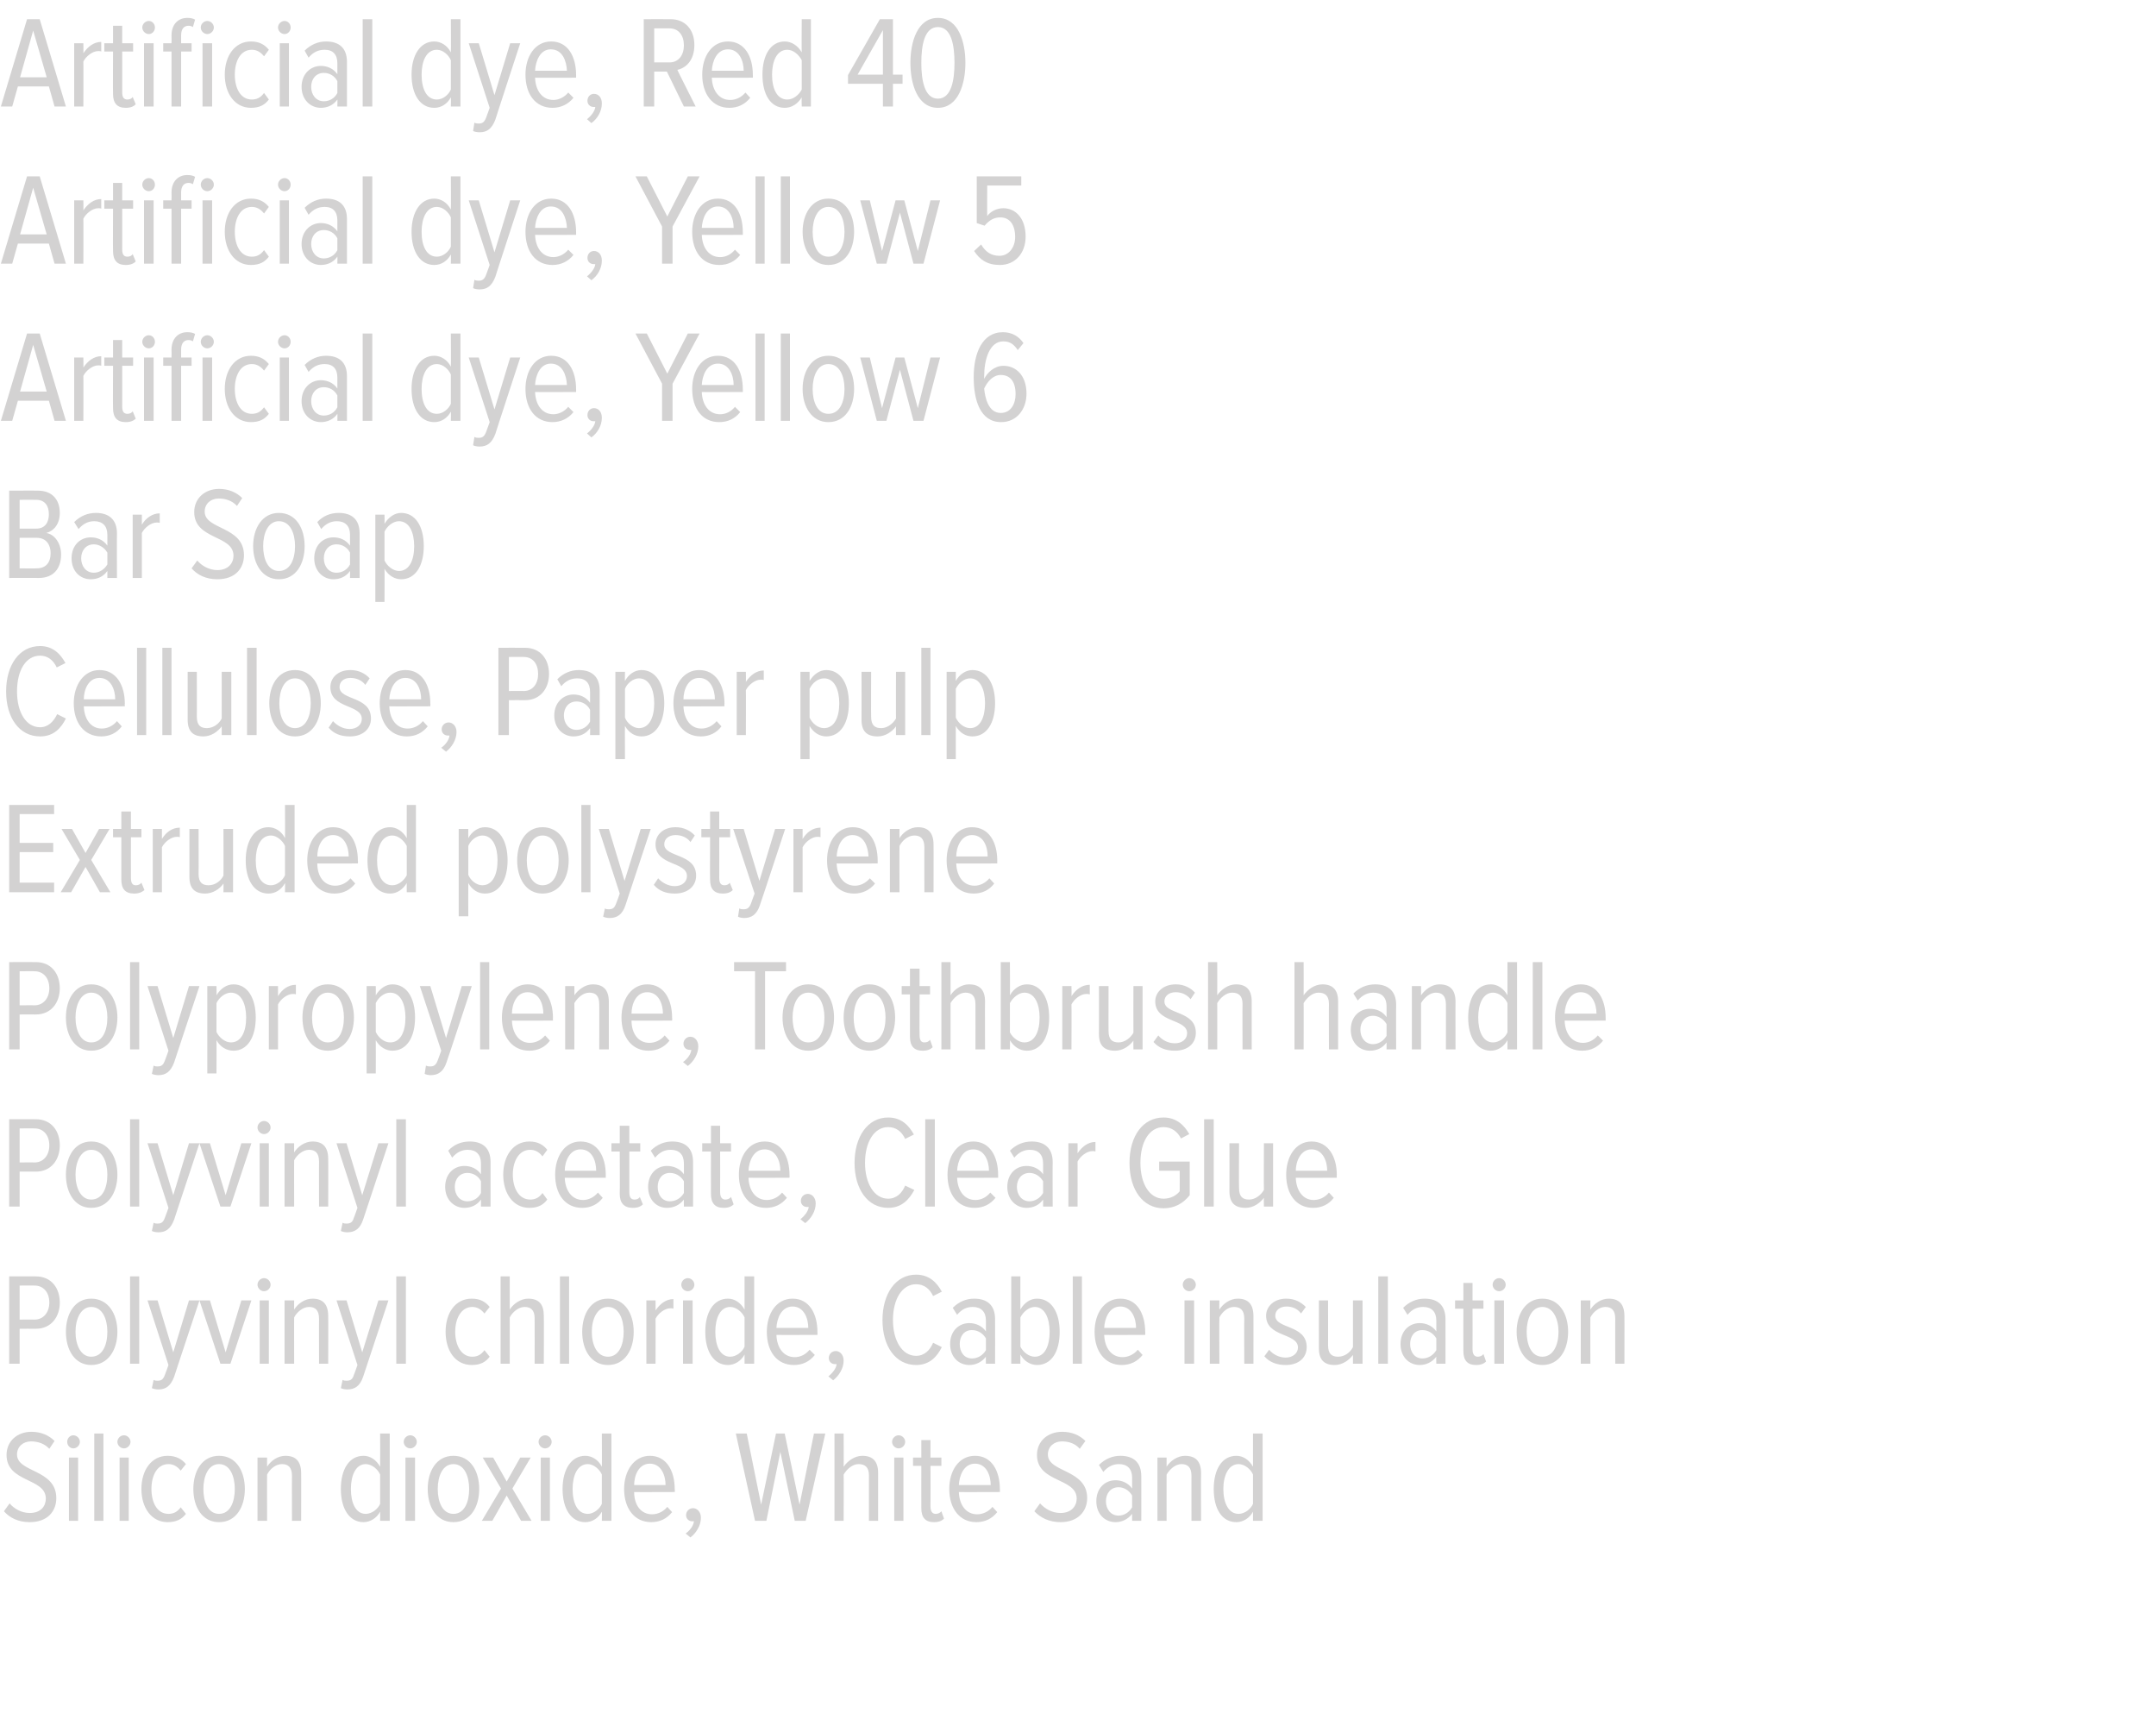 <?xml version="1.0" standalone="no"?><!DOCTYPE svg PUBLIC "-//W3C//DTD SVG 1.1//EN" "http://www.w3.org/Graphics/SVG/1.1/DTD/svg11.dtd"><svg xmlns="http://www.w3.org/2000/svg" version="1.1" width="494px" height="395.3px" viewBox="0 0 494 395.3">  <desc>Artificial dye, Red 40 Artificial dye, Yellow 5 Artificial dye, Yellow 6 Bar Soap Cellulose, Paper pulp Extruded poly</desc>  <defs/>  <g id="Polygon214482">    <path d="M 0.9 346.2 C 0.9 346.2 2.2 344.4 2.2 344.4 C 3.2 345.6 4.9 346.6 6.8 346.6 C 9.4 346.6 10.5 345 10.5 343.3 C 10.5 338.5 1.5 339.7 1.5 333.3 C 1.5 330.2 3.9 328 7.2 328 C 9.4 328 11.2 328.8 12.5 330.1 C 12.5 330.1 11.3 331.9 11.3 331.9 C 10.2 330.7 8.7 330.2 7.1 330.2 C 5.3 330.2 3.9 331.4 3.9 333.2 C 3.9 337.4 12.9 336.5 12.9 343.2 C 12.9 346.1 11 348.7 6.8 348.7 C 4.2 348.7 2.2 347.7 0.9 346.2 Z M 15.4 330.3 C 15.4 329.5 16 328.8 16.8 328.8 C 17.6 328.8 18.3 329.5 18.3 330.3 C 18.3 331.1 17.6 331.8 16.8 331.8 C 16 331.8 15.4 331.1 15.4 330.3 Z M 15.8 348.4 L 15.8 333.9 L 17.9 333.9 L 17.9 348.4 L 15.8 348.4 Z M 21.6 348.4 L 21.6 328.4 L 23.7 328.4 L 23.7 348.4 L 21.6 348.4 Z M 26.9 330.3 C 26.9 329.5 27.6 328.8 28.4 328.8 C 29.2 328.8 29.9 329.5 29.9 330.3 C 29.9 331.1 29.2 331.8 28.4 331.8 C 27.6 331.8 26.9 331.1 26.9 330.3 Z M 27.4 348.4 L 27.4 333.9 L 29.5 333.9 L 29.5 348.4 L 27.4 348.4 Z M 32.4 341.1 C 32.4 336.8 34.7 333.5 38.4 333.5 C 40.4 333.5 41.7 334.3 42.6 335.4 C 42.6 335.4 41.4 336.9 41.4 336.9 C 40.6 335.9 39.7 335.4 38.6 335.4 C 36 335.4 34.7 338 34.7 341.1 C 34.7 344.2 36 346.8 38.6 346.8 C 39.7 346.8 40.6 346.4 41.4 345.3 C 41.4 345.3 42.6 346.8 42.6 346.8 C 41.7 348 40.4 348.7 38.4 348.7 C 34.7 348.7 32.4 345.4 32.4 341.1 Z M 44.3 341.1 C 44.3 337 46.3 333.5 50.2 333.5 C 54.1 333.5 56.1 337 56.1 341.1 C 56.1 345.2 54.1 348.7 50.2 348.7 C 46.3 348.7 44.3 345.2 44.3 341.1 Z M 53.8 341.1 C 53.8 338.2 52.7 335.4 50.2 335.4 C 47.7 335.4 46.6 338.2 46.6 341.1 C 46.6 344.1 47.7 346.8 50.2 346.8 C 52.7 346.8 53.8 344.1 53.8 341.1 Z M 66.9 348.4 C 66.9 348.4 66.87 338.06 66.9 338.1 C 66.9 336.1 66 335.4 64.6 335.4 C 63.1 335.4 61.8 336.6 61.2 337.8 C 61.17 337.76 61.2 348.4 61.2 348.4 L 59 348.4 L 59 333.9 L 61.2 333.9 C 61.2 333.9 61.17 335.96 61.2 336 C 62 334.7 63.6 333.5 65.4 333.5 C 67.8 333.5 69 334.8 69 337.5 C 69.03 337.46 69 348.4 69 348.4 L 66.9 348.4 Z M 87.1 348.4 C 87.1 348.4 87.12 346.31 87.1 346.3 C 86.3 347.8 84.8 348.7 83.3 348.7 C 80.1 348.7 78.1 345.7 78.1 341.1 C 78.1 336.6 80 333.5 83.3 333.5 C 84.8 333.5 86.2 334.4 87.1 336 C 87.12 335.99 87.1 328.4 87.1 328.4 L 89.3 328.4 L 89.3 348.4 L 87.1 348.4 Z M 87.1 344.5 C 87.1 344.5 87.1 337.8 87.1 337.8 C 86.6 336.6 85.2 335.4 83.8 335.4 C 81.5 335.4 80.4 338 80.4 341.1 C 80.4 344.3 81.5 346.8 83.8 346.8 C 85.2 346.8 86.6 345.7 87.1 344.5 Z M 92.5 330.3 C 92.5 329.5 93.2 328.8 94 328.8 C 94.8 328.8 95.5 329.5 95.5 330.3 C 95.5 331.1 94.8 331.8 94 331.8 C 93.2 331.8 92.5 331.1 92.5 330.3 Z M 92.9 348.4 L 92.9 333.9 L 95.1 333.9 L 95.1 348.4 L 92.9 348.4 Z M 98 341.1 C 98 337 100 333.5 103.9 333.5 C 107.8 333.5 109.8 337 109.8 341.1 C 109.8 345.2 107.8 348.7 103.9 348.7 C 100 348.7 98 345.2 98 341.1 Z M 107.5 341.1 C 107.5 338.2 106.4 335.4 103.9 335.4 C 101.4 335.4 100.3 338.2 100.3 341.1 C 100.3 344.1 101.4 346.8 103.9 346.8 C 106.4 346.8 107.5 344.1 107.5 341.1 Z M 119.4 348.4 L 116.1 342.6 L 112.8 348.4 L 110.4 348.4 L 114.8 341 L 110.6 333.9 L 113 333.9 L 116.1 339.4 L 119.2 333.9 L 121.6 333.9 L 117.4 341 L 121.8 348.4 L 119.4 348.4 Z M 123.4 330.3 C 123.4 329.5 124.1 328.8 124.9 328.8 C 125.7 328.8 126.4 329.5 126.4 330.3 C 126.4 331.1 125.7 331.8 124.9 331.8 C 124.1 331.8 123.4 331.1 123.4 330.3 Z M 123.9 348.4 L 123.9 333.9 L 126 333.9 L 126 348.4 L 123.9 348.4 Z M 137.9 348.4 C 137.9 348.4 137.94 346.31 137.9 346.3 C 137.1 347.8 135.7 348.7 134.1 348.7 C 130.9 348.7 128.9 345.7 128.9 341.1 C 128.9 336.6 130.9 333.5 134.1 333.5 C 135.6 333.5 137.1 334.4 137.9 336 C 137.94 335.99 137.9 328.4 137.9 328.4 L 140.1 328.4 L 140.1 348.4 L 137.9 348.4 Z M 137.9 344.5 C 137.9 344.5 137.9 337.8 137.9 337.8 C 137.4 336.6 136 335.4 134.7 335.4 C 132.3 335.4 131.2 338 131.2 341.1 C 131.2 344.3 132.3 346.8 134.7 346.8 C 136 346.8 137.4 345.7 137.9 344.5 Z M 143 341.1 C 143 336.9 145.3 333.5 148.9 333.5 C 152.7 333.5 154.6 336.9 154.6 341.2 C 154.65 341.18 154.6 341.8 154.6 341.8 C 154.6 341.8 145.26 341.84 145.3 341.8 C 145.3 344.7 146.8 346.9 149.4 346.9 C 150.7 346.9 152 346.3 152.9 345.2 C 152.9 345.2 154 346.4 154 346.4 C 152.8 347.9 151.2 348.7 149.2 348.7 C 145.4 348.7 143 345.6 143 341.1 Z M 148.9 335.3 C 146.3 335.3 145.3 338.1 145.3 340.2 C 145.3 340.2 152.5 340.2 152.5 340.2 C 152.5 338 151.5 335.3 148.9 335.3 Z M 158.2 352.2 C 158.2 352.2 157.1 351.3 157.1 351.3 C 158.1 350.6 158.9 349.5 159 348.5 C 159 348.5 158.8 348.5 158.6 348.5 C 157.8 348.5 157.2 347.9 157.2 347.1 C 157.2 346.2 157.9 345.5 158.8 345.5 C 159.7 345.5 160.6 346.3 160.6 347.7 C 160.6 349.5 159.5 351.2 158.2 352.2 Z M 182.1 348.4 L 178.8 332.6 L 175.6 348.4 L 173 348.4 L 168.6 328.4 L 171.1 328.4 L 174.4 344.7 L 177.8 328.4 L 179.8 328.4 L 183.2 344.7 L 186.5 328.4 L 189.1 328.4 L 184.6 348.4 L 182.1 348.4 Z M 199.1 348.4 C 199.1 348.4 199.08 338.03 199.1 338 C 199.1 336.1 198.2 335.4 196.7 335.4 C 195.3 335.4 194 336.6 193.3 337.8 C 193.35 337.76 193.3 348.4 193.3 348.4 L 191.2 348.4 L 191.2 328.4 L 193.3 328.4 C 193.3 328.4 193.35 335.96 193.3 336 C 194.2 334.7 195.8 333.5 197.6 333.5 C 200 333.5 201.2 334.8 201.2 337.4 C 201.21 337.4 201.2 348.4 201.2 348.4 L 199.1 348.4 Z M 204.4 330.3 C 204.4 329.5 205.1 328.8 205.9 328.8 C 206.7 328.8 207.4 329.5 207.4 330.3 C 207.4 331.1 206.7 331.8 205.9 331.8 C 205.1 331.8 204.4 331.1 204.4 330.3 Z M 204.9 348.4 L 204.9 333.9 L 207 333.9 L 207 348.4 L 204.9 348.4 Z M 211.1 345.5 C 211.08 345.47 211.1 335.8 211.1 335.8 L 209.2 335.8 L 209.2 333.9 L 211.1 333.9 L 211.1 329.9 L 213.2 329.9 L 213.2 333.9 L 215.7 333.9 L 215.7 335.8 L 213.2 335.8 C 213.2 335.8 213.24 345.08 213.2 345.1 C 213.2 346.2 213.6 346.8 214.4 346.8 C 214.9 346.8 215.4 346.6 215.7 346.2 C 215.7 346.2 216.3 347.9 216.3 347.9 C 215.8 348.4 215.1 348.7 214 348.7 C 212 348.7 211.1 347.6 211.1 345.5 Z M 217.5 341.1 C 217.5 336.9 219.7 333.5 223.4 333.5 C 227.2 333.5 229.1 336.9 229.1 341.2 C 229.13 341.18 229.1 341.8 229.1 341.8 C 229.1 341.8 219.74 341.84 219.7 341.8 C 219.8 344.7 221.3 346.9 223.9 346.9 C 225.2 346.9 226.5 346.3 227.4 345.2 C 227.4 345.2 228.5 346.4 228.5 346.4 C 227.3 347.9 225.7 348.7 223.7 348.7 C 219.9 348.7 217.5 345.6 217.5 341.1 Z M 223.4 335.3 C 220.8 335.3 219.8 338.1 219.7 340.2 C 219.7 340.2 227 340.2 227 340.2 C 227 338 226 335.3 223.4 335.3 Z M 237 346.2 C 237 346.2 238.3 344.4 238.3 344.4 C 239.4 345.6 241 346.6 243 346.6 C 245.5 346.6 246.7 345 246.7 343.3 C 246.7 338.5 237.6 339.7 237.6 333.3 C 237.6 330.2 240 328 243.4 328 C 245.6 328 247.4 328.8 248.7 330.1 C 248.7 330.1 247.4 331.9 247.4 331.9 C 246.4 330.7 244.9 330.2 243.3 330.2 C 241.5 330.2 240.1 331.4 240.1 333.2 C 240.1 337.4 249.1 336.5 249.1 343.2 C 249.1 346.1 247.1 348.7 243 348.7 C 240.4 348.7 238.4 347.7 237 346.2 Z M 259.4 348.4 C 259.4 348.4 259.37 346.82 259.4 346.8 C 258.4 348.1 257 348.7 255.6 348.7 C 253.2 348.7 251.2 346.9 251.2 343.9 C 251.2 340.9 253.2 339.1 255.6 339.1 C 257 339.1 258.5 339.7 259.4 341 C 259.4 341 259.4 338.5 259.4 338.5 C 259.4 336.5 258.3 335.4 256.4 335.4 C 255.1 335.4 253.9 335.9 252.8 337.2 C 252.8 337.2 251.8 335.6 251.8 335.6 C 253.2 334.2 254.9 333.5 256.7 333.5 C 259.6 333.5 261.5 334.9 261.5 338.2 C 261.53 338.24 261.5 348.4 261.5 348.4 L 259.4 348.4 Z M 259.4 345.3 C 259.4 345.3 259.4 342.6 259.4 342.6 C 258.7 341.4 257.5 340.7 256.3 340.7 C 254.5 340.7 253.4 342.1 253.4 343.9 C 253.4 345.7 254.5 347.2 256.3 347.2 C 257.5 347.2 258.7 346.5 259.4 345.3 Z M 273 348.4 C 273 348.4 272.99 338.06 273 338.1 C 273 336.1 272.1 335.4 270.7 335.4 C 269.3 335.4 268 336.6 267.3 337.8 C 267.29 337.76 267.3 348.4 267.3 348.4 L 265.2 348.4 L 265.2 333.9 L 267.3 333.9 C 267.3 333.9 267.29 335.96 267.3 336 C 268.1 334.7 269.8 333.5 271.5 333.5 C 274 333.5 275.2 334.8 275.2 337.5 C 275.15 337.46 275.2 348.4 275.2 348.4 L 273 348.4 Z M 287.1 348.4 C 287.1 348.4 287.09 346.31 287.1 346.3 C 286.3 347.8 284.8 348.7 283.3 348.7 C 280 348.7 278.1 345.7 278.1 341.1 C 278.1 336.6 280 333.5 283.3 333.5 C 284.8 333.5 286.2 334.4 287.1 336 C 287.09 335.99 287.1 328.4 287.1 328.4 L 289.3 328.4 L 289.3 348.4 L 287.1 348.4 Z M 287.1 344.5 C 287.1 344.5 287.1 337.8 287.1 337.8 C 286.6 336.6 285.2 335.4 283.8 335.4 C 281.5 335.4 280.3 338 280.3 341.1 C 280.3 344.3 281.5 346.8 283.8 346.8 C 285.2 346.8 286.6 345.7 287.1 344.5 Z " stroke="none" fill="#d3d2d2"/>  </g>  <g id="Polygon214481">    <path d="M 2.1 312.4 L 2.1 292.4 C 2.1 292.4 8.19 292.37 8.2 292.4 C 11.8 292.4 13.7 295.1 13.7 298.4 C 13.7 301.6 11.8 304.4 8.2 304.4 C 8.19 304.37 4.5 304.4 4.5 304.4 L 4.5 312.4 L 2.1 312.4 Z M 11.3 298.4 C 11.3 296.1 10 294.5 7.9 294.5 C 7.95 294.47 4.5 294.5 4.5 294.5 L 4.5 302.3 C 4.5 302.3 7.95 302.27 7.9 302.3 C 10 302.3 11.3 300.6 11.3 298.4 Z M 15.1 305.1 C 15.1 301 17.1 297.5 20.9 297.5 C 24.8 297.5 26.9 301 26.9 305.1 C 26.9 309.2 24.8 312.7 20.9 312.7 C 17.1 312.7 15.1 309.2 15.1 305.1 Z M 24.6 305.1 C 24.6 302.2 23.5 299.4 20.9 299.4 C 18.5 299.4 17.3 302.2 17.3 305.1 C 17.3 308.1 18.5 310.8 20.9 310.8 C 23.5 310.8 24.6 308.1 24.6 305.1 Z M 29.8 312.4 L 29.8 292.4 L 31.9 292.4 L 31.9 312.4 L 29.8 312.4 Z M 35.2 316.1 C 35.4 316.3 35.9 316.3 36.1 316.3 C 37 316.3 37.4 316 37.8 314.9 C 37.83 314.9 38.6 312.7 38.6 312.7 L 33.8 297.9 L 36.1 297.9 L 39.7 309.8 L 43.3 297.9 L 45.7 297.9 C 45.7 297.9 39.87 315.44 39.9 315.4 C 39.1 317.5 38 318.3 36.3 318.3 C 35.8 318.3 35.2 318.2 34.8 318 C 34.8 318 35.2 316.1 35.2 316.1 Z M 50.5 312.4 L 45.7 297.9 L 48.1 297.9 L 51.7 309.8 L 55.3 297.9 L 57.6 297.9 L 52.8 312.4 L 50.5 312.4 Z M 59 294.3 C 59 293.5 59.7 292.8 60.5 292.8 C 61.3 292.8 62 293.5 62 294.3 C 62 295.1 61.3 295.8 60.5 295.8 C 59.7 295.8 59 295.1 59 294.3 Z M 59.5 312.4 L 59.5 297.9 L 61.6 297.9 L 61.6 312.4 L 59.5 312.4 Z M 73.1 312.4 C 73.1 312.4 73.08 302.06 73.1 302.1 C 73.1 300.1 72.2 299.4 70.8 299.4 C 69.4 299.4 68 300.6 67.4 301.8 C 67.38 301.76 67.4 312.4 67.4 312.4 L 65.2 312.4 L 65.2 297.9 L 67.4 297.9 C 67.4 297.9 67.38 299.96 67.4 300 C 68.2 298.7 69.8 297.5 71.6 297.5 C 74 297.5 75.2 298.8 75.2 301.5 C 75.24 301.46 75.2 312.4 75.2 312.4 L 73.1 312.4 Z M 78.5 316.1 C 78.7 316.3 79.2 316.3 79.4 316.3 C 80.3 316.3 80.8 316 81.1 314.9 C 81.15 314.9 81.9 312.7 81.9 312.7 L 77.1 297.9 L 79.4 297.9 L 83 309.8 L 86.7 297.9 L 89 297.9 C 89 297.9 83.19 315.44 83.2 315.4 C 82.5 317.5 81.3 318.3 79.6 318.3 C 79.1 318.3 78.5 318.2 78.1 318 C 78.1 318 78.5 316.1 78.5 316.1 Z M 90.8 312.4 L 90.8 292.4 L 93 292.4 L 93 312.4 L 90.8 312.4 Z M 102.1 305.1 C 102.1 300.8 104.3 297.5 108.1 297.5 C 110.1 297.5 111.3 298.3 112.2 299.4 C 112.2 299.4 111 300.9 111 300.9 C 110.2 299.9 109.3 299.4 108.2 299.4 C 105.7 299.4 104.3 302 104.3 305.1 C 104.3 308.2 105.7 310.8 108.2 310.8 C 109.3 310.8 110.2 310.4 111 309.3 C 111 309.3 112.2 310.8 112.2 310.8 C 111.3 312 110.1 312.7 108.1 312.7 C 104.3 312.7 102.1 309.4 102.1 305.1 Z M 122.5 312.4 C 122.5 312.4 122.52 302.03 122.5 302 C 122.5 300.1 121.6 299.4 120.2 299.4 C 118.8 299.4 117.4 300.6 116.8 301.8 C 116.79 301.76 116.8 312.4 116.8 312.4 L 114.7 312.4 L 114.7 292.4 L 116.8 292.4 C 116.8 292.4 116.79 299.96 116.8 300 C 117.6 298.7 119.3 297.5 121 297.5 C 123.5 297.5 124.6 298.8 124.6 301.4 C 124.65 301.4 124.6 312.4 124.6 312.4 L 122.5 312.4 Z M 128.3 312.4 L 128.3 292.4 L 130.4 292.4 L 130.4 312.4 L 128.3 312.4 Z M 133.4 305.1 C 133.4 301 135.4 297.5 139.3 297.5 C 143.2 297.5 145.2 301 145.2 305.1 C 145.2 309.2 143.2 312.7 139.3 312.7 C 135.4 312.7 133.4 309.2 133.4 305.1 Z M 142.9 305.1 C 142.9 302.2 141.8 299.4 139.3 299.4 C 136.8 299.4 135.6 302.2 135.6 305.1 C 135.6 308.1 136.8 310.8 139.3 310.8 C 141.8 310.8 142.9 308.1 142.9 305.1 Z M 148.1 312.4 L 148.1 297.9 L 150.2 297.9 C 150.2 297.9 150.24 300.2 150.2 300.2 C 151.2 298.7 152.6 297.6 154.3 297.6 C 154.3 297.6 154.3 299.8 154.3 299.8 C 154.1 299.7 153.9 299.7 153.6 299.7 C 152.3 299.7 150.8 300.9 150.2 302.1 C 150.24 302.09 150.2 312.4 150.2 312.4 L 148.1 312.4 Z M 156.1 294.3 C 156.1 293.5 156.8 292.8 157.6 292.8 C 158.4 292.8 159.1 293.5 159.1 294.3 C 159.1 295.1 158.4 295.8 157.6 295.8 C 156.8 295.8 156.1 295.1 156.1 294.3 Z M 156.5 312.4 L 156.5 297.9 L 158.7 297.9 L 158.7 312.4 L 156.5 312.4 Z M 170.6 312.4 C 170.6 312.4 170.61 310.31 170.6 310.3 C 169.8 311.8 168.3 312.7 166.8 312.7 C 163.6 312.7 161.6 309.7 161.6 305.1 C 161.6 300.6 163.5 297.5 166.8 297.5 C 168.3 297.5 169.7 298.4 170.6 300 C 170.61 299.99 170.6 292.4 170.6 292.4 L 172.8 292.4 L 172.8 312.4 L 170.6 312.4 Z M 170.6 308.5 C 170.6 308.5 170.6 301.8 170.6 301.8 C 170.1 300.6 168.7 299.4 167.3 299.4 C 165 299.4 163.9 302 163.9 305.1 C 163.9 308.3 165 310.8 167.3 310.8 C 168.7 310.8 170.1 309.7 170.6 308.5 Z M 175.7 305.1 C 175.7 300.9 177.9 297.5 181.6 297.5 C 185.4 297.5 187.3 300.9 187.3 305.2 C 187.32 305.18 187.3 305.8 187.3 305.8 C 187.3 305.8 177.93 305.84 177.9 305.8 C 178 308.7 179.5 310.9 182.1 310.9 C 183.4 310.9 184.6 310.3 185.5 309.2 C 185.5 309.2 186.7 310.4 186.7 310.4 C 185.5 311.9 183.9 312.7 181.9 312.7 C 178 312.7 175.7 309.6 175.7 305.1 Z M 181.6 299.3 C 179 299.3 178 302.1 177.9 304.2 C 177.9 304.2 185.2 304.2 185.2 304.2 C 185.2 302 184.2 299.3 181.6 299.3 Z M 190.9 316.2 C 190.9 316.2 189.8 315.3 189.8 315.3 C 190.7 314.6 191.6 313.5 191.7 312.5 C 191.6 312.5 191.4 312.5 191.3 312.5 C 190.5 312.5 189.9 311.9 189.9 311.1 C 189.9 310.2 190.6 309.5 191.5 309.5 C 192.4 309.5 193.3 310.3 193.3 311.7 C 193.3 313.5 192.2 315.2 190.9 316.2 Z M 202.2 302.4 C 202.2 296.4 205.2 292 209.9 292 C 213 292 214.7 293.9 215.8 295.9 C 215.8 295.9 213.8 296.9 213.8 296.9 C 213 295.2 211.7 294.2 209.9 294.2 C 206.7 294.2 204.6 297.6 204.6 302.4 C 204.6 307.1 206.7 310.6 209.9 310.6 C 211.8 310.6 213.1 309.3 213.8 307.6 C 213.8 307.6 215.8 308.6 215.8 308.6 C 214.7 310.8 213 312.7 209.9 312.7 C 205.2 312.7 202.2 308.4 202.2 302.4 Z M 225.9 312.4 C 225.9 312.4 225.86 310.82 225.9 310.8 C 224.9 312.1 223.5 312.7 222.1 312.7 C 219.7 312.7 217.7 310.9 217.7 307.9 C 217.7 304.9 219.7 303.1 222.1 303.1 C 223.5 303.1 225 303.7 225.9 305 C 225.9 305 225.9 302.5 225.9 302.5 C 225.9 300.5 224.8 299.4 222.9 299.4 C 221.5 299.4 220.4 299.9 219.3 301.2 C 219.3 301.2 218.3 299.6 218.3 299.6 C 219.7 298.2 221.4 297.5 223.2 297.5 C 226.1 297.5 228 298.9 228 302.2 C 228.02 302.24 228 312.4 228 312.4 L 225.9 312.4 Z M 225.9 309.3 C 225.9 309.3 225.9 306.6 225.9 306.6 C 225.2 305.4 224 304.7 222.7 304.7 C 220.9 304.7 219.9 306.1 219.9 307.9 C 219.9 309.7 220.9 311.2 222.7 311.2 C 224 311.2 225.2 310.5 225.9 309.3 Z M 237.1 310.8 C 239.4 310.8 240.5 308.3 240.5 305.1 C 240.5 302 239.4 299.4 237.1 299.4 C 235.7 299.4 234.4 300.6 233.8 301.8 C 233.8 301.8 233.8 308.5 233.8 308.5 C 234.4 309.7 235.7 310.8 237.1 310.8 Z M 231.7 312.4 L 231.7 292.4 L 233.8 292.4 C 233.8 292.4 233.78 299.99 233.8 300 C 234.7 298.4 236.1 297.5 237.6 297.5 C 240.9 297.5 242.8 300.6 242.8 305.1 C 242.8 309.7 240.9 312.7 237.6 312.7 C 236.1 312.7 234.6 311.8 233.8 310.3 C 233.78 310.31 233.8 312.4 233.8 312.4 L 231.7 312.4 Z M 245.8 312.4 L 245.8 292.4 L 247.9 292.4 L 247.9 312.4 L 245.8 312.4 Z M 250.8 305.1 C 250.8 300.9 253 297.5 256.7 297.5 C 260.5 297.5 262.4 300.9 262.4 305.2 C 262.43 305.18 262.4 305.8 262.4 305.8 C 262.4 305.8 253.04 305.84 253 305.8 C 253.1 308.7 254.6 310.9 257.2 310.9 C 258.5 310.9 259.8 310.3 260.7 309.2 C 260.7 309.2 261.8 310.4 261.8 310.4 C 260.6 311.9 259 312.7 257 312.7 C 253.2 312.7 250.8 309.6 250.8 305.1 Z M 256.7 299.3 C 254.1 299.3 253.1 302.1 253 304.2 C 253 304.2 260.3 304.2 260.3 304.2 C 260.3 302 259.3 299.3 256.7 299.3 Z M 271 294.3 C 271 293.5 271.7 292.8 272.5 292.8 C 273.3 292.8 274 293.5 274 294.3 C 274 295.1 273.3 295.8 272.5 295.8 C 271.7 295.8 271 295.1 271 294.3 Z M 271.4 312.4 L 271.4 297.9 L 273.6 297.9 L 273.6 312.4 L 271.4 312.4 Z M 285.1 312.4 C 285.1 312.4 285.05 302.06 285.1 302.1 C 285.1 300.1 284.2 299.4 282.7 299.4 C 281.3 299.4 280 300.6 279.4 301.8 C 279.35 301.76 279.4 312.4 279.4 312.4 L 277.2 312.4 L 277.2 297.9 L 279.4 297.9 C 279.4 297.9 279.35 299.96 279.4 300 C 280.2 298.7 281.8 297.5 283.6 297.5 C 286 297.5 287.2 298.8 287.2 301.5 C 287.21 301.46 287.2 312.4 287.2 312.4 L 285.1 312.4 Z M 289.7 310.7 C 289.7 310.7 290.8 309.2 290.8 309.2 C 291.6 310.2 293 311 294.6 311 C 296.2 311 297.4 310 297.4 308.7 C 297.4 305.3 290.1 306.4 290.1 301.4 C 290.1 299.3 291.9 297.5 294.7 297.5 C 296.7 297.5 298.1 298.3 299.2 299.4 C 299.2 299.4 298.1 300.9 298.1 300.9 C 297.4 299.9 296.2 299.3 294.8 299.3 C 293.2 299.3 292.2 300.2 292.2 301.4 C 292.2 304.5 299.4 303.4 299.4 308.6 C 299.4 311 297.6 312.7 294.6 312.7 C 292.6 312.7 290.9 312.1 289.7 310.7 Z M 310 312.4 C 310 312.4 310.01 310.37 310 310.4 C 309.1 311.6 307.6 312.7 305.8 312.7 C 303.4 312.7 302.2 311.5 302.2 308.9 C 302.18 308.87 302.2 297.9 302.2 297.9 L 304.3 297.9 C 304.3 297.9 304.31 308.24 304.3 308.2 C 304.3 310.2 305.2 310.8 306.6 310.8 C 308.1 310.8 309.4 309.8 310 308.6 C 310.01 308.57 310 297.9 310 297.9 L 312.2 297.9 L 312.2 312.4 L 310 312.4 Z M 315.8 312.4 L 315.8 292.4 L 318 292.4 L 318 312.4 L 315.8 312.4 Z M 329.1 312.4 C 329.1 312.4 329.06 310.82 329.1 310.8 C 328.1 312.1 326.7 312.7 325.3 312.7 C 322.9 312.7 320.9 310.9 320.9 307.9 C 320.9 304.9 322.9 303.1 325.3 303.1 C 326.7 303.1 328.2 303.7 329.1 305 C 329.1 305 329.1 302.5 329.1 302.5 C 329.1 300.5 328 299.4 326.1 299.4 C 324.7 299.4 323.6 299.9 322.5 301.2 C 322.5 301.2 321.5 299.6 321.5 299.6 C 322.9 298.2 324.6 297.5 326.4 297.5 C 329.3 297.5 331.2 298.9 331.2 302.2 C 331.22 302.24 331.2 312.4 331.2 312.4 L 329.1 312.4 Z M 329.1 309.3 C 329.1 309.3 329.1 306.6 329.1 306.6 C 328.4 305.4 327.2 304.7 325.9 304.7 C 324.1 304.7 323.1 306.1 323.1 307.9 C 323.1 309.7 324.1 311.2 325.9 311.2 C 327.2 311.2 328.4 310.5 329.1 309.3 Z M 335.3 309.5 C 335.27 309.47 335.3 299.8 335.3 299.8 L 333.4 299.8 L 333.4 297.9 L 335.3 297.9 L 335.3 293.9 L 337.4 293.9 L 337.4 297.9 L 339.9 297.9 L 339.9 299.8 L 337.4 299.8 C 337.4 299.8 337.43 309.08 337.4 309.1 C 337.4 310.2 337.8 310.8 338.6 310.8 C 339.1 310.8 339.6 310.6 339.9 310.2 C 339.9 310.2 340.5 311.9 340.5 311.9 C 340 312.4 339.3 312.7 338.2 312.7 C 336.2 312.7 335.3 311.6 335.3 309.5 Z M 342 294.3 C 342 293.5 342.7 292.8 343.5 292.8 C 344.3 292.8 345 293.5 345 294.3 C 345 295.1 344.3 295.8 343.5 295.8 C 342.7 295.8 342 295.1 342 294.3 Z M 342.4 312.4 L 342.4 297.9 L 344.6 297.9 L 344.6 312.4 L 342.4 312.4 Z M 347.5 305.1 C 347.5 301 349.6 297.5 353.4 297.5 C 357.3 297.5 359.3 301 359.3 305.1 C 359.3 309.2 357.3 312.7 353.4 312.7 C 349.6 312.7 347.5 309.2 347.5 305.1 Z M 357.1 305.1 C 357.1 302.2 355.9 299.4 353.4 299.4 C 350.9 299.4 349.8 302.2 349.8 305.1 C 349.8 308.1 350.9 310.8 353.4 310.8 C 355.9 310.8 357.1 308.1 357.1 305.1 Z M 370.1 312.4 C 370.1 312.4 370.07 302.06 370.1 302.1 C 370.1 300.1 369.2 299.4 367.8 299.4 C 366.4 299.4 365 300.6 364.4 301.8 C 364.37 301.76 364.4 312.4 364.4 312.4 L 362.2 312.4 L 362.2 297.9 L 364.4 297.9 C 364.4 297.9 364.37 299.96 364.4 300 C 365.2 298.7 366.8 297.5 368.6 297.5 C 371 297.5 372.2 298.8 372.2 301.5 C 372.23 301.46 372.2 312.4 372.2 312.4 L 370.1 312.4 Z " stroke="none" fill="#d3d2d2"/>  </g>  <g id="Polygon214480">    <path d="M 2.1 276.4 L 2.1 256.4 C 2.1 256.4 8.19 256.37 8.2 256.4 C 11.8 256.4 13.7 259.1 13.7 262.4 C 13.7 265.6 11.8 268.4 8.2 268.4 C 8.19 268.37 4.5 268.4 4.5 268.4 L 4.5 276.4 L 2.1 276.4 Z M 11.3 262.4 C 11.3 260.1 10 258.5 7.9 258.5 C 7.95 258.47 4.5 258.5 4.5 258.5 L 4.5 266.3 C 4.5 266.3 7.95 266.27 7.9 266.3 C 10 266.3 11.3 264.6 11.3 262.4 Z M 15.1 269.1 C 15.1 265 17.1 261.5 20.9 261.5 C 24.8 261.5 26.9 265 26.9 269.1 C 26.9 273.2 24.8 276.7 20.9 276.7 C 17.1 276.7 15.1 273.2 15.1 269.1 Z M 24.6 269.1 C 24.6 266.2 23.5 263.4 20.9 263.4 C 18.5 263.4 17.3 266.2 17.3 269.1 C 17.3 272.1 18.5 274.8 20.9 274.8 C 23.5 274.8 24.6 272.1 24.6 269.1 Z M 29.8 276.4 L 29.8 256.4 L 31.9 256.4 L 31.9 276.4 L 29.8 276.4 Z M 35.2 280.1 C 35.4 280.3 35.9 280.3 36.1 280.3 C 37 280.3 37.4 280 37.8 278.9 C 37.83 278.9 38.6 276.7 38.6 276.7 L 33.8 261.9 L 36.1 261.9 L 39.7 273.8 L 43.3 261.9 L 45.7 261.9 C 45.7 261.9 39.87 279.44 39.9 279.4 C 39.1 281.5 38 282.3 36.3 282.3 C 35.8 282.3 35.2 282.2 34.8 282 C 34.8 282 35.2 280.1 35.2 280.1 Z M 50.5 276.4 L 45.7 261.9 L 48.1 261.9 L 51.7 273.8 L 55.3 261.9 L 57.6 261.9 L 52.8 276.4 L 50.5 276.4 Z M 59 258.3 C 59 257.5 59.7 256.8 60.5 256.8 C 61.3 256.8 62 257.5 62 258.3 C 62 259.1 61.3 259.8 60.5 259.8 C 59.7 259.8 59 259.1 59 258.3 Z M 59.5 276.4 L 59.5 261.9 L 61.6 261.9 L 61.6 276.4 L 59.5 276.4 Z M 73.1 276.4 C 73.1 276.4 73.08 266.06 73.1 266.1 C 73.1 264.1 72.2 263.4 70.8 263.4 C 69.4 263.4 68 264.6 67.4 265.8 C 67.38 265.76 67.4 276.4 67.4 276.4 L 65.2 276.4 L 65.2 261.9 L 67.4 261.9 C 67.4 261.9 67.38 263.96 67.4 264 C 68.2 262.7 69.8 261.5 71.6 261.5 C 74 261.5 75.2 262.8 75.2 265.5 C 75.24 265.46 75.2 276.4 75.2 276.4 L 73.1 276.4 Z M 78.5 280.1 C 78.7 280.3 79.2 280.3 79.4 280.3 C 80.3 280.3 80.8 280 81.1 278.9 C 81.15 278.9 81.9 276.7 81.9 276.7 L 77.1 261.9 L 79.4 261.9 L 83 273.8 L 86.7 261.9 L 89 261.9 C 89 261.9 83.19 279.44 83.2 279.4 C 82.5 281.5 81.3 282.3 79.6 282.3 C 79.1 282.3 78.5 282.2 78.1 282 C 78.1 282 78.5 280.1 78.5 280.1 Z M 90.8 276.4 L 90.8 256.4 L 93 256.4 L 93 276.4 L 90.8 276.4 Z M 110.2 276.4 C 110.2 276.4 110.22 274.82 110.2 274.8 C 109.3 276.1 107.9 276.7 106.4 276.7 C 104.1 276.7 102 274.9 102 271.9 C 102 268.9 104 267.1 106.4 267.1 C 107.9 267.1 109.3 267.7 110.2 269 C 110.2 269 110.2 266.5 110.2 266.5 C 110.2 264.5 109.1 263.4 107.2 263.4 C 105.9 263.4 104.7 263.9 103.6 265.2 C 103.6 265.2 102.7 263.6 102.7 263.6 C 104 262.2 105.7 261.5 107.6 261.5 C 110.5 261.5 112.4 262.9 112.4 266.2 C 112.38 266.24 112.4 276.4 112.4 276.4 L 110.2 276.4 Z M 110.2 273.3 C 110.2 273.3 110.2 270.6 110.2 270.6 C 109.6 269.4 108.4 268.7 107.1 268.7 C 105.3 268.7 104.2 270.1 104.2 271.9 C 104.2 273.7 105.3 275.2 107.1 275.2 C 108.4 275.2 109.6 274.5 110.2 273.3 Z M 115.3 269.1 C 115.3 264.8 117.6 261.5 121.3 261.5 C 123.3 261.5 124.5 262.3 125.4 263.4 C 125.4 263.4 124.3 264.9 124.3 264.9 C 123.5 263.9 122.6 263.4 121.5 263.4 C 118.9 263.4 117.5 266 117.5 269.1 C 117.5 272.2 118.9 274.8 121.5 274.8 C 122.6 274.8 123.5 274.4 124.3 273.3 C 124.3 273.3 125.4 274.8 125.4 274.8 C 124.5 276 123.3 276.7 121.3 276.7 C 117.6 276.7 115.3 273.4 115.3 269.1 Z M 127.2 269.1 C 127.2 264.9 129.4 261.5 133 261.5 C 136.9 261.5 138.8 264.9 138.8 269.2 C 138.78 269.18 138.8 269.8 138.8 269.8 C 138.8 269.8 129.39 269.84 129.4 269.8 C 129.5 272.7 131 274.9 133.6 274.9 C 134.8 274.9 136.1 274.3 137 273.2 C 137 273.2 138.1 274.4 138.1 274.4 C 137 275.9 135.3 276.7 133.4 276.7 C 129.5 276.7 127.2 273.6 127.2 269.1 Z M 133 263.3 C 130.5 263.3 129.4 266.1 129.4 268.2 C 129.4 268.2 136.6 268.2 136.6 268.2 C 136.6 266 135.7 263.3 133 263.3 Z M 142 273.5 C 142.05 273.47 142 263.8 142 263.8 L 140.1 263.8 L 140.1 261.9 L 142 261.9 L 142 257.9 L 144.2 257.9 L 144.2 261.9 L 146.7 261.9 L 146.7 263.8 L 144.2 263.8 C 144.2 263.8 144.21 273.08 144.2 273.1 C 144.2 274.2 144.5 274.8 145.4 274.8 C 145.9 274.8 146.4 274.6 146.6 274.2 C 146.6 274.2 147.3 275.9 147.3 275.9 C 146.8 276.4 146.1 276.7 145 276.7 C 143 276.7 142 275.6 142 273.5 Z M 156.7 276.4 C 156.7 276.4 156.66 274.82 156.7 274.8 C 155.7 276.1 154.3 276.7 152.8 276.7 C 150.5 276.7 148.5 274.9 148.5 271.9 C 148.5 268.9 150.5 267.1 152.8 267.1 C 154.3 267.1 155.8 267.7 156.7 269 C 156.7 269 156.7 266.5 156.7 266.5 C 156.7 264.5 155.6 263.4 153.7 263.4 C 152.3 263.4 151.2 263.9 150.1 265.2 C 150.1 265.2 149.1 263.6 149.1 263.6 C 150.5 262.2 152.2 261.5 154 261.5 C 156.9 261.5 158.8 262.9 158.8 266.2 C 158.82 266.24 158.8 276.4 158.8 276.4 L 156.7 276.4 Z M 156.7 273.3 C 156.7 273.3 156.7 270.6 156.7 270.6 C 156 269.4 154.8 268.7 153.5 268.7 C 151.7 268.7 150.7 270.1 150.7 271.9 C 150.7 273.7 151.7 275.2 153.5 275.2 C 154.8 275.2 156 274.5 156.7 273.3 Z M 162.9 273.5 C 162.87 273.47 162.9 263.8 162.9 263.8 L 160.9 263.8 L 160.9 261.9 L 162.9 261.9 L 162.9 257.9 L 165 257.9 L 165 261.9 L 167.5 261.9 L 167.5 263.8 L 165 263.8 C 165 263.8 165.03 273.08 165 273.1 C 165 274.2 165.4 274.8 166.2 274.8 C 166.7 274.8 167.2 274.6 167.5 274.2 C 167.5 274.2 168.1 275.9 168.1 275.9 C 167.6 276.4 166.9 276.7 165.8 276.7 C 163.8 276.7 162.9 275.6 162.9 273.5 Z M 169.3 269.1 C 169.3 264.9 171.5 261.5 175.2 261.5 C 179 261.5 180.9 264.9 180.9 269.2 C 180.93 269.18 180.9 269.8 180.9 269.8 C 180.9 269.8 171.54 269.84 171.5 269.8 C 171.6 272.7 173.1 274.9 175.7 274.9 C 177 274.9 178.3 274.3 179.2 273.2 C 179.2 273.2 180.3 274.4 180.3 274.4 C 179.1 275.9 177.5 276.7 175.5 276.7 C 171.7 276.7 169.3 273.6 169.3 269.1 Z M 175.2 263.3 C 172.6 263.3 171.6 266.1 171.5 268.2 C 171.5 268.2 178.8 268.2 178.8 268.2 C 178.8 266 177.8 263.3 175.2 263.3 Z M 184.5 280.2 C 184.5 280.2 183.4 279.3 183.4 279.3 C 184.3 278.6 185.2 277.5 185.3 276.5 C 185.2 276.5 185 276.5 184.9 276.5 C 184.1 276.5 183.5 275.9 183.5 275.1 C 183.5 274.2 184.2 273.5 185.1 273.5 C 186 273.5 186.9 274.3 186.9 275.7 C 186.9 277.5 185.8 279.2 184.5 280.2 Z M 195.8 266.4 C 195.8 260.4 198.8 256 203.5 256 C 206.6 256 208.3 257.9 209.4 259.9 C 209.4 259.9 207.4 260.9 207.4 260.9 C 206.6 259.2 205.3 258.2 203.5 258.2 C 200.3 258.2 198.2 261.6 198.2 266.4 C 198.2 271.1 200.3 274.6 203.5 274.6 C 205.4 274.6 206.7 273.3 207.4 271.6 C 207.4 271.6 209.5 272.6 209.5 272.6 C 208.3 274.8 206.6 276.7 203.5 276.7 C 198.8 276.7 195.8 272.4 195.8 266.4 Z M 212 276.4 L 212 256.4 L 214.2 256.4 L 214.2 276.4 L 212 276.4 Z M 217.1 269.1 C 217.1 264.9 219.3 261.5 223 261.5 C 226.8 261.5 228.7 264.9 228.7 269.2 C 228.71 269.18 228.7 269.8 228.7 269.8 C 228.7 269.8 219.32 269.84 219.3 269.8 C 219.4 272.7 220.9 274.9 223.5 274.9 C 224.8 274.9 226 274.3 226.9 273.2 C 226.9 273.2 228.1 274.4 228.1 274.4 C 226.9 275.9 225.3 276.7 223.3 276.7 C 219.4 276.7 217.1 273.6 217.1 269.1 Z M 223 263.3 C 220.4 263.3 219.4 266.1 219.3 268.2 C 219.3 268.2 226.6 268.2 226.6 268.2 C 226.6 266 225.6 263.3 223 263.3 Z M 239 276.4 C 239 276.4 239 274.82 239 274.8 C 238.1 276.1 236.7 276.7 235.2 276.7 C 232.9 276.7 230.8 274.9 230.8 271.9 C 230.8 268.9 232.8 267.1 235.2 267.1 C 236.7 267.1 238.1 267.7 239 269 C 239 269 239 266.5 239 266.5 C 239 264.5 237.9 263.4 236 263.4 C 234.7 263.4 233.5 263.9 232.4 265.2 C 232.4 265.2 231.4 263.6 231.4 263.6 C 232.8 262.2 234.5 261.5 236.4 261.5 C 239.2 261.5 241.2 262.9 241.2 266.2 C 241.16 266.24 241.2 276.4 241.2 276.4 L 239 276.4 Z M 239 273.3 C 239 273.3 239 270.6 239 270.6 C 238.3 269.4 237.1 268.7 235.9 268.7 C 234.1 268.7 233 270.1 233 271.9 C 233 273.7 234.1 275.2 235.9 275.2 C 237.1 275.2 238.3 274.5 239 273.3 Z M 244.8 276.4 L 244.8 261.9 L 246.9 261.9 C 246.9 261.9 246.92 264.2 246.9 264.2 C 247.9 262.7 249.3 261.6 251 261.6 C 251 261.6 251 263.8 251 263.8 C 250.8 263.7 250.6 263.7 250.3 263.7 C 249 263.7 247.5 264.9 246.9 266.1 C 246.92 266.09 246.9 276.4 246.9 276.4 L 244.8 276.4 Z M 258.8 266.4 C 258.8 260.2 261.9 256 266.6 256 C 269.5 256 271.3 257.7 272.5 259.8 C 272.5 259.8 270.6 260.8 270.6 260.8 C 269.8 259.2 268.4 258.2 266.6 258.2 C 263.4 258.2 261.3 261.5 261.3 266.4 C 261.3 271.2 263.4 274.6 266.6 274.6 C 268.3 274.6 269.6 273.8 270.3 272.9 C 270.32 272.93 270.3 268.2 270.3 268.2 L 265.6 268.2 L 265.6 266.1 L 272.6 266.1 C 272.6 266.1 272.6 273.83 272.6 273.8 C 271.1 275.7 269.1 276.8 266.6 276.8 C 261.9 276.8 258.8 272.6 258.8 266.4 Z M 275.9 276.4 L 275.9 256.4 L 278.1 256.4 L 278.1 276.4 L 275.9 276.4 Z M 289.6 276.4 C 289.6 276.4 289.55 274.37 289.6 274.4 C 288.7 275.6 287.2 276.7 285.4 276.7 C 282.9 276.7 281.7 275.5 281.7 272.9 C 281.72 272.87 281.7 261.9 281.7 261.9 L 283.9 261.9 C 283.9 261.9 283.85 272.24 283.9 272.2 C 283.9 274.2 284.8 274.8 286.2 274.8 C 287.6 274.8 288.9 273.8 289.6 272.6 C 289.55 272.57 289.6 261.9 289.6 261.9 L 291.7 261.9 L 291.7 276.4 L 289.6 276.4 Z M 294.7 269.1 C 294.7 264.9 296.9 261.5 300.5 261.5 C 304.3 261.5 306.3 264.9 306.3 269.2 C 306.26 269.18 306.3 269.8 306.3 269.8 C 306.3 269.8 296.87 269.84 296.9 269.8 C 297 272.7 298.5 274.9 301 274.9 C 302.3 274.9 303.6 274.3 304.5 273.2 C 304.5 273.2 305.6 274.4 305.6 274.4 C 304.5 275.9 302.8 276.7 300.9 276.7 C 297 276.7 294.7 273.6 294.7 269.1 Z M 300.5 263.3 C 298 263.3 296.9 266.1 296.9 268.2 C 296.9 268.2 304.1 268.2 304.1 268.2 C 304.1 266 303.1 263.3 300.5 263.3 Z " stroke="none" fill="#d3d2d2"/>  </g>  <g id="Polygon214479">    <path d="M 2.1 240.4 L 2.1 220.4 C 2.1 220.4 8.19 220.37 8.2 220.4 C 11.8 220.4 13.7 223.1 13.7 226.4 C 13.7 229.6 11.8 232.4 8.2 232.4 C 8.19 232.37 4.5 232.4 4.5 232.4 L 4.5 240.4 L 2.1 240.4 Z M 11.3 226.4 C 11.3 224.1 10 222.5 7.9 222.5 C 7.95 222.47 4.5 222.5 4.5 222.5 L 4.5 230.3 C 4.5 230.3 7.95 230.27 7.9 230.3 C 10 230.3 11.3 228.6 11.3 226.4 Z M 15.1 233.1 C 15.1 229 17.1 225.5 20.9 225.5 C 24.8 225.5 26.9 229 26.9 233.1 C 26.9 237.2 24.8 240.7 20.9 240.7 C 17.1 240.7 15.1 237.2 15.1 233.1 Z M 24.6 233.1 C 24.6 230.2 23.5 227.4 20.9 227.4 C 18.5 227.4 17.3 230.2 17.3 233.1 C 17.3 236.1 18.5 238.8 20.9 238.8 C 23.5 238.8 24.6 236.1 24.6 233.1 Z M 29.8 240.4 L 29.8 220.4 L 31.9 220.4 L 31.9 240.4 L 29.8 240.4 Z M 35.2 244.1 C 35.4 244.3 35.9 244.3 36.1 244.3 C 37 244.3 37.4 244 37.8 242.9 C 37.83 242.9 38.6 240.7 38.6 240.7 L 33.8 225.9 L 36.1 225.9 L 39.7 237.8 L 43.3 225.9 L 45.7 225.9 C 45.7 225.9 39.87 243.44 39.9 243.4 C 39.1 245.5 38 246.3 36.3 246.3 C 35.8 246.3 35.2 246.2 34.8 246 C 34.8 246 35.2 244.1 35.2 244.1 Z M 49.6 238.3 C 49.65 238.28 49.6 245.9 49.6 245.9 L 47.5 245.9 L 47.5 225.9 L 49.6 225.9 C 49.6 225.9 49.65 227.96 49.6 228 C 50.5 226.5 51.9 225.5 53.5 225.5 C 56.7 225.5 58.6 228.6 58.6 233.1 C 58.6 237.6 56.7 240.7 53.5 240.7 C 52 240.7 50.5 239.9 49.6 238.3 Z M 56.4 233.1 C 56.4 230 55.3 227.4 52.9 227.4 C 51.6 227.4 50.2 228.5 49.6 229.8 C 49.6 229.8 49.6 236.4 49.6 236.4 C 50.2 237.7 51.6 238.8 52.9 238.8 C 55.3 238.8 56.4 236.3 56.4 233.1 Z M 61.6 240.4 L 61.6 225.9 L 63.7 225.9 C 63.7 225.9 63.69 228.2 63.7 228.2 C 64.6 226.7 66 225.6 67.8 225.6 C 67.8 225.6 67.8 227.8 67.8 227.8 C 67.6 227.7 67.3 227.7 67.1 227.7 C 65.8 227.7 64.3 228.9 63.7 230.1 C 63.69 230.09 63.7 240.4 63.7 240.4 L 61.6 240.4 Z M 69.3 233.1 C 69.3 229 71.3 225.5 75.1 225.5 C 79 225.5 81.1 229 81.1 233.1 C 81.1 237.2 79 240.7 75.1 240.7 C 71.3 240.7 69.3 237.2 69.3 233.1 Z M 78.8 233.1 C 78.8 230.2 77.7 227.4 75.1 227.4 C 72.7 227.4 71.5 230.2 71.5 233.1 C 71.5 236.1 72.7 238.8 75.1 238.8 C 77.7 238.8 78.8 236.1 78.8 233.1 Z M 86.1 238.3 C 86.13 238.28 86.1 245.9 86.1 245.9 L 84 245.9 L 84 225.9 L 86.1 225.9 C 86.1 225.9 86.13 227.96 86.1 228 C 87 226.5 88.4 225.5 89.9 225.5 C 93.2 225.5 95.1 228.6 95.1 233.1 C 95.1 237.6 93.2 240.7 89.9 240.7 C 88.5 240.7 87 239.9 86.1 238.3 Z M 92.9 233.1 C 92.9 230 91.8 227.4 89.4 227.4 C 88 227.4 86.7 228.5 86.1 229.8 C 86.1 229.8 86.1 236.4 86.1 236.4 C 86.7 237.7 88 238.8 89.4 238.8 C 91.8 238.8 92.9 236.3 92.9 233.1 Z M 97.6 244.1 C 97.9 244.3 98.3 244.3 98.6 244.3 C 99.4 244.3 99.9 244 100.3 242.9 C 100.29 242.9 101.1 240.7 101.1 240.7 L 96.2 225.9 L 98.6 225.9 L 102.2 237.8 L 105.8 225.9 L 108.1 225.9 C 108.1 225.9 102.33 243.44 102.3 243.4 C 101.6 245.5 100.4 246.3 98.7 246.3 C 98.3 246.3 97.6 246.2 97.3 246 C 97.3 246 97.6 244.1 97.6 244.1 Z M 110 240.4 L 110 220.4 L 112.1 220.4 L 112.1 240.4 L 110 240.4 Z M 115 233.1 C 115 228.9 117.3 225.5 120.9 225.5 C 124.7 225.5 126.7 228.9 126.7 233.2 C 126.66 233.18 126.7 233.8 126.7 233.8 C 126.7 233.8 117.27 233.84 117.3 233.8 C 117.4 236.7 118.9 238.9 121.4 238.9 C 122.7 238.9 124 238.3 124.9 237.2 C 124.9 237.2 126 238.4 126 238.4 C 124.9 239.9 123.2 240.7 121.3 240.7 C 117.4 240.7 115 237.6 115 233.1 Z M 120.9 227.3 C 118.3 227.3 117.3 230.1 117.3 232.2 C 117.3 232.2 124.5 232.2 124.5 232.2 C 124.5 230 123.5 227.3 120.9 227.3 Z M 137.3 240.4 C 137.3 240.4 137.34 230.06 137.3 230.1 C 137.3 228.1 136.5 227.4 135 227.4 C 133.6 227.4 132.3 228.6 131.6 229.8 C 131.64 229.76 131.6 240.4 131.6 240.4 L 129.5 240.4 L 129.5 225.9 L 131.6 225.9 C 131.6 225.9 131.64 227.96 131.6 228 C 132.5 226.7 134.1 225.5 135.8 225.5 C 138.3 225.5 139.5 226.8 139.5 229.5 C 139.5 229.46 139.5 240.4 139.5 240.4 L 137.3 240.4 Z M 142.4 233.1 C 142.4 228.9 144.7 225.5 148.3 225.5 C 152.1 225.5 154 228.9 154 233.2 C 154.05 233.18 154 233.8 154 233.8 C 154 233.8 144.66 233.84 144.7 233.8 C 144.7 236.7 146.2 238.9 148.8 238.9 C 150.1 238.9 151.4 238.3 152.3 237.2 C 152.3 237.2 153.4 238.4 153.4 238.4 C 152.2 239.9 150.6 240.7 148.6 240.7 C 144.8 240.7 142.4 237.6 142.4 233.1 Z M 148.3 227.3 C 145.7 227.3 144.7 230.1 144.7 232.2 C 144.7 232.2 151.9 232.2 151.9 232.2 C 151.9 230 150.9 227.3 148.3 227.3 Z M 157.6 244.2 C 157.6 244.2 156.5 243.3 156.5 243.3 C 157.5 242.6 158.3 241.5 158.4 240.5 C 158.4 240.5 158.2 240.5 158 240.5 C 157.2 240.5 156.6 239.9 156.6 239.1 C 156.6 238.2 157.3 237.5 158.2 237.5 C 159.1 237.5 160 238.3 160 239.7 C 160 241.5 158.9 243.2 157.6 244.2 Z M 173 240.4 L 173 222.5 L 168.2 222.5 L 168.2 220.4 L 180.1 220.4 L 180.1 222.5 L 175.3 222.5 L 175.3 240.4 L 173 240.4 Z M 179.3 233.1 C 179.3 229 181.4 225.5 185.2 225.5 C 189.1 225.5 191.1 229 191.1 233.1 C 191.1 237.2 189.1 240.7 185.2 240.7 C 181.4 240.7 179.3 237.2 179.3 233.1 Z M 188.9 233.1 C 188.9 230.2 187.8 227.4 185.2 227.4 C 182.7 227.4 181.6 230.2 181.6 233.1 C 181.6 236.1 182.7 238.8 185.2 238.8 C 187.8 238.8 188.9 236.1 188.9 233.1 Z M 193.3 233.1 C 193.3 229 195.4 225.5 199.2 225.5 C 203.1 225.5 205.1 229 205.1 233.1 C 205.1 237.2 203.1 240.7 199.2 240.7 C 195.4 240.7 193.3 237.2 193.3 233.1 Z M 202.9 233.1 C 202.9 230.2 201.8 227.4 199.2 227.4 C 196.7 227.4 195.6 230.2 195.6 233.1 C 195.6 236.1 196.7 238.8 199.2 238.8 C 201.8 238.8 202.9 236.1 202.9 233.1 Z M 208.5 237.5 C 208.5 237.47 208.5 227.8 208.5 227.8 L 206.6 227.8 L 206.6 225.9 L 208.5 225.9 L 208.5 221.9 L 210.7 221.9 L 210.7 225.9 L 213.1 225.9 L 213.1 227.8 L 210.7 227.8 C 210.7 227.8 210.66 237.08 210.7 237.1 C 210.7 238.2 211 238.8 211.8 238.8 C 212.4 238.8 212.8 238.6 213.1 238.2 C 213.1 238.2 213.7 239.9 213.7 239.9 C 213.2 240.4 212.5 240.7 211.4 240.7 C 209.4 240.7 208.5 239.6 208.5 237.5 Z M 223.5 240.4 C 223.5 240.4 223.53 230.03 223.5 230 C 223.5 228.1 222.6 227.4 221.2 227.4 C 219.8 227.4 218.5 228.6 217.8 229.8 C 217.8 229.76 217.8 240.4 217.8 240.4 L 215.7 240.4 L 215.7 220.4 L 217.8 220.4 C 217.8 220.4 217.8 227.96 217.8 228 C 218.6 226.7 220.3 225.5 222 225.5 C 224.5 225.5 225.7 226.8 225.7 229.4 C 225.66 229.4 225.7 240.4 225.7 240.4 L 223.5 240.4 Z M 234.7 238.8 C 237.1 238.8 238.2 236.3 238.2 233.1 C 238.2 230 237.1 227.4 234.7 227.4 C 233.4 227.4 232 228.6 231.4 229.8 C 231.4 229.8 231.4 236.5 231.4 236.5 C 232 237.7 233.4 238.8 234.7 238.8 Z M 229.3 240.4 L 229.3 220.4 L 231.4 220.4 C 231.4 220.4 231.45 227.99 231.4 228 C 232.3 226.4 233.8 225.5 235.3 225.5 C 238.5 225.5 240.4 228.6 240.4 233.1 C 240.4 237.7 238.5 240.7 235.3 240.7 C 233.7 240.7 232.3 239.8 231.4 238.3 C 231.45 238.31 231.4 240.4 231.4 240.4 L 229.3 240.4 Z M 243.4 240.4 L 243.4 225.9 L 245.5 225.9 C 245.5 225.9 245.55 228.2 245.5 228.2 C 246.5 226.7 247.9 225.6 249.7 225.6 C 249.7 225.6 249.7 227.8 249.7 227.8 C 249.4 227.7 249.2 227.7 248.9 227.7 C 247.6 227.7 246.1 228.9 245.5 230.1 C 245.55 230.09 245.5 240.4 245.5 240.4 L 243.4 240.4 Z M 259.7 240.4 C 259.7 240.4 259.67 238.37 259.7 238.4 C 258.8 239.6 257.3 240.7 255.5 240.7 C 253 240.7 251.8 239.5 251.8 236.9 C 251.84 236.87 251.8 225.9 251.8 225.9 L 254 225.9 C 254 225.9 253.97 236.24 254 236.2 C 254 238.2 254.9 238.8 256.3 238.8 C 257.7 238.8 259 237.8 259.7 236.6 C 259.67 236.57 259.7 225.9 259.7 225.9 L 261.8 225.9 L 261.8 240.4 L 259.7 240.4 Z M 264.3 238.7 C 264.3 238.7 265.4 237.2 265.4 237.2 C 266.2 238.2 267.6 239 269.2 239 C 270.9 239 272 238 272 236.7 C 272 233.3 264.7 234.4 264.7 229.4 C 264.7 227.3 266.5 225.5 269.4 225.5 C 271.3 225.5 272.8 226.3 273.8 227.4 C 273.8 227.4 272.8 228.9 272.8 228.9 C 272 227.9 270.8 227.3 269.4 227.3 C 267.8 227.3 266.8 228.2 266.8 229.4 C 266.8 232.5 274 231.4 274 236.6 C 274 239 272.2 240.7 269.2 240.7 C 267.2 240.7 265.5 240.1 264.3 238.7 Z M 284.7 240.4 C 284.7 240.4 284.66 230.03 284.7 230 C 284.7 228.1 283.8 227.4 282.3 227.4 C 280.9 227.4 279.6 228.6 278.9 229.8 C 278.93 229.76 278.9 240.4 278.9 240.4 L 276.8 240.4 L 276.8 220.4 L 278.9 220.4 C 278.9 220.4 278.93 227.96 278.9 228 C 279.8 226.7 281.4 225.5 283.2 225.5 C 285.6 225.5 286.8 226.8 286.8 229.4 C 286.79 229.4 286.8 240.4 286.8 240.4 L 284.7 240.4 Z M 304.5 240.4 C 304.5 240.4 304.46 230.03 304.5 230 C 304.5 228.1 303.6 227.4 302.1 227.4 C 300.7 227.4 299.4 228.6 298.7 229.8 C 298.73 229.76 298.7 240.4 298.7 240.4 L 296.6 240.4 L 296.6 220.4 L 298.7 220.4 C 298.7 220.4 298.73 227.96 298.7 228 C 299.6 226.7 301.2 225.5 303 225.5 C 305.4 225.5 306.6 226.8 306.6 229.4 C 306.59 229.4 306.6 240.4 306.6 240.4 L 304.5 240.4 Z M 317.7 240.4 C 317.7 240.4 317.69 238.82 317.7 238.8 C 316.8 240.1 315.4 240.7 313.9 240.7 C 311.5 240.7 309.5 238.9 309.5 235.9 C 309.5 232.9 311.5 231.1 313.9 231.1 C 315.4 231.1 316.8 231.7 317.7 233 C 317.7 233 317.7 230.5 317.7 230.5 C 317.7 228.5 316.6 227.4 314.7 227.4 C 313.4 227.4 312.2 227.9 311.1 229.2 C 311.1 229.2 310.1 227.6 310.1 227.6 C 311.5 226.2 313.2 225.5 315.1 225.5 C 317.9 225.5 319.9 226.9 319.9 230.2 C 319.85 230.24 319.9 240.4 319.9 240.4 L 317.7 240.4 Z M 317.7 237.3 C 317.7 237.3 317.7 234.6 317.7 234.6 C 317 233.4 315.8 232.7 314.6 232.7 C 312.8 232.7 311.7 234.1 311.7 235.9 C 311.7 237.7 312.8 239.2 314.6 239.2 C 315.8 239.2 317 238.5 317.7 237.3 Z M 331.3 240.4 C 331.3 240.4 331.31 230.06 331.3 230.1 C 331.3 228.1 330.4 227.4 329 227.4 C 327.6 227.4 326.3 228.6 325.6 229.8 C 325.61 229.76 325.6 240.4 325.6 240.4 L 323.5 240.4 L 323.5 225.9 L 325.6 225.9 C 325.6 225.9 325.61 227.96 325.6 228 C 326.5 226.7 328.1 225.5 329.8 225.5 C 332.3 225.5 333.5 226.8 333.5 229.5 C 333.47 229.46 333.5 240.4 333.5 240.4 L 331.3 240.4 Z M 345.4 240.4 C 345.4 240.4 345.41 238.31 345.4 238.3 C 344.6 239.8 343.1 240.7 341.6 240.7 C 338.4 240.7 336.4 237.7 336.4 233.1 C 336.4 228.6 338.3 225.5 341.6 225.5 C 343.1 225.5 344.5 226.4 345.4 228 C 345.41 227.99 345.4 220.4 345.4 220.4 L 347.6 220.4 L 347.6 240.4 L 345.4 240.4 Z M 345.4 236.5 C 345.4 236.5 345.4 229.8 345.4 229.8 C 344.9 228.6 343.5 227.4 342.1 227.4 C 339.8 227.4 338.7 230 338.7 233.1 C 338.7 236.3 339.8 238.8 342.1 238.8 C 343.5 238.8 344.9 237.7 345.4 236.5 Z M 351.2 240.4 L 351.2 220.4 L 353.4 220.4 L 353.4 240.4 L 351.2 240.4 Z M 356.3 233.1 C 356.3 228.9 358.5 225.5 362.2 225.5 C 366 225.5 367.9 228.9 367.9 233.2 C 367.91 233.18 367.9 233.8 367.9 233.8 C 367.9 233.8 358.52 233.84 358.5 233.8 C 358.6 236.7 360.1 238.9 362.7 238.9 C 364 238.9 365.2 238.3 366.1 237.2 C 366.1 237.2 367.3 238.4 367.3 238.4 C 366.1 239.9 364.5 240.7 362.5 240.7 C 358.6 240.7 356.3 237.6 356.3 233.1 Z M 362.2 227.3 C 359.6 227.3 358.6 230.1 358.5 232.2 C 358.5 232.2 365.8 232.2 365.8 232.2 C 365.8 230 364.8 227.3 362.2 227.3 Z " stroke="none" fill="#d3d2d2"/>  </g>  <g id="Polygon214478">    <path d="M 2.1 204.4 L 2.1 184.4 L 12.4 184.4 L 12.4 186.5 L 4.5 186.5 L 4.5 193.1 L 12.2 193.1 L 12.2 195.2 L 4.5 195.2 L 4.5 202.2 L 12.4 202.2 L 12.4 204.4 L 2.1 204.4 Z M 22.9 204.4 L 19.6 198.6 L 16.3 204.4 L 13.9 204.4 L 18.3 197 L 14.1 189.9 L 16.5 189.9 L 19.6 195.4 L 22.7 189.9 L 25.1 189.9 L 20.9 197 L 25.3 204.4 L 22.9 204.4 Z M 27.8 201.5 C 27.81 201.47 27.8 191.8 27.8 191.8 L 25.9 191.8 L 25.9 189.9 L 27.8 189.9 L 27.8 185.9 L 30 185.9 L 30 189.9 L 32.4 189.9 L 32.4 191.8 L 30 191.8 C 30 191.8 29.97 201.08 30 201.1 C 30 202.2 30.3 202.8 31.1 202.8 C 31.7 202.8 32.1 202.6 32.4 202.2 C 32.4 202.2 33.1 203.9 33.1 203.9 C 32.5 204.4 31.8 204.7 30.7 204.7 C 28.7 204.7 27.8 203.6 27.8 201.5 Z M 35 204.4 L 35 189.9 L 37.1 189.9 C 37.1 189.9 37.11 192.2 37.1 192.2 C 38 190.7 39.4 189.6 41.2 189.6 C 41.2 189.6 41.2 191.8 41.2 191.8 C 41 191.7 40.7 191.7 40.5 191.7 C 39.2 191.7 37.7 192.9 37.1 194.1 C 37.11 194.09 37.1 204.4 37.1 204.4 L 35 204.4 Z M 51.2 204.4 C 51.2 204.4 51.24 202.37 51.2 202.4 C 50.4 203.6 48.8 204.7 47 204.7 C 44.6 204.7 43.4 203.5 43.4 200.9 C 43.41 200.87 43.4 189.9 43.4 189.9 L 45.5 189.9 C 45.5 189.9 45.54 200.24 45.5 200.2 C 45.5 202.2 46.4 202.8 47.8 202.8 C 49.3 202.8 50.6 201.8 51.2 200.6 C 51.24 200.57 51.2 189.9 51.2 189.9 L 53.4 189.9 L 53.4 204.4 L 51.2 204.4 Z M 65.3 204.4 C 65.3 204.4 65.34 202.31 65.3 202.3 C 64.5 203.8 63.1 204.7 61.5 204.7 C 58.3 204.7 56.3 201.7 56.3 197.1 C 56.3 192.6 58.3 189.5 61.5 189.5 C 63 189.5 64.5 190.4 65.3 192 C 65.34 191.99 65.3 184.4 65.3 184.4 L 67.5 184.4 L 67.5 204.4 L 65.3 204.4 Z M 65.3 200.5 C 65.3 200.5 65.3 193.8 65.3 193.8 C 64.8 192.6 63.4 191.4 62.1 191.4 C 59.7 191.4 58.6 194 58.6 197.1 C 58.6 200.3 59.7 202.8 62.1 202.8 C 63.4 202.8 64.8 201.7 65.3 200.5 Z M 70.4 197.1 C 70.4 192.9 72.7 189.5 76.3 189.5 C 80.1 189.5 82 192.9 82 197.2 C 82.05 197.18 82 197.8 82 197.8 C 82 197.8 72.66 197.84 72.7 197.8 C 72.7 200.7 74.2 202.9 76.8 202.9 C 78.1 202.9 79.4 202.3 80.3 201.2 C 80.3 201.2 81.4 202.4 81.4 202.4 C 80.2 203.9 78.6 204.7 76.6 204.7 C 72.8 204.7 70.4 201.6 70.4 197.1 Z M 76.3 191.3 C 73.7 191.3 72.7 194.1 72.7 196.2 C 72.7 196.2 79.9 196.2 79.9 196.2 C 79.9 194 78.9 191.3 76.3 191.3 Z M 93.2 204.4 C 93.2 204.4 93.18 202.31 93.2 202.3 C 92.3 203.8 90.9 204.7 89.4 204.7 C 86.1 204.7 84.2 201.7 84.2 197.1 C 84.2 192.6 86.1 189.5 89.4 189.5 C 90.8 189.5 92.3 190.4 93.2 192 C 93.18 191.99 93.2 184.4 93.2 184.4 L 95.3 184.4 L 95.3 204.4 L 93.2 204.4 Z M 93.2 200.5 C 93.2 200.5 93.2 193.8 93.2 193.8 C 92.6 192.6 91.3 191.4 89.9 191.4 C 87.5 191.4 86.4 194 86.4 197.1 C 86.4 200.3 87.5 202.8 89.9 202.8 C 91.3 202.8 92.6 201.7 93.2 200.5 Z M 107.3 202.3 C 107.28 202.28 107.3 209.9 107.3 209.9 L 105.1 209.9 L 105.1 189.9 L 107.3 189.9 C 107.3 189.9 107.28 191.96 107.3 192 C 108.1 190.5 109.6 189.5 111.1 189.5 C 114.4 189.5 116.3 192.6 116.3 197.1 C 116.3 201.6 114.4 204.7 111.1 204.7 C 109.6 204.7 108.2 203.9 107.3 202.3 Z M 114 197.1 C 114 194 112.9 191.4 110.5 191.4 C 109.2 191.4 107.8 192.5 107.3 193.8 C 107.3 193.8 107.3 200.4 107.3 200.4 C 107.8 201.7 109.2 202.8 110.5 202.8 C 112.9 202.8 114 200.3 114 197.1 Z M 118.5 197.1 C 118.5 193 120.5 189.5 124.3 189.5 C 128.2 189.5 130.3 193 130.3 197.1 C 130.3 201.2 128.2 204.7 124.3 204.7 C 120.5 204.7 118.5 201.2 118.5 197.1 Z M 128 197.1 C 128 194.2 126.9 191.4 124.3 191.4 C 121.9 191.4 120.7 194.2 120.7 197.1 C 120.7 200.1 121.9 202.8 124.3 202.8 C 126.9 202.8 128 200.1 128 197.1 Z M 133.2 204.4 L 133.2 184.4 L 135.3 184.4 L 135.3 204.4 L 133.2 204.4 Z M 138.6 208.1 C 138.8 208.3 139.3 208.3 139.5 208.3 C 140.4 208.3 140.8 208 141.2 206.9 C 141.24 206.9 142 204.7 142 204.7 L 137.2 189.9 L 139.5 189.9 L 143.1 201.8 L 146.8 189.9 L 149.1 189.9 C 149.1 189.9 143.28 207.44 143.3 207.4 C 142.6 209.5 141.4 210.3 139.7 210.3 C 139.2 210.3 138.6 210.2 138.2 210 C 138.2 210 138.6 208.1 138.6 208.1 Z M 149.8 202.7 C 149.8 202.7 150.8 201.2 150.8 201.2 C 151.7 202.2 153.1 203 154.6 203 C 156.3 203 157.4 202 157.4 200.7 C 157.4 197.3 150.2 198.4 150.2 193.4 C 150.2 191.3 151.9 189.5 154.8 189.5 C 156.7 189.5 158.2 190.3 159.2 191.4 C 159.2 191.4 158.2 192.9 158.2 192.9 C 157.5 191.9 156.2 191.3 154.8 191.3 C 153.2 191.3 152.2 192.2 152.2 193.4 C 152.2 196.5 159.5 195.4 159.5 200.6 C 159.5 203 157.6 204.7 154.6 204.7 C 152.6 204.7 151 204.1 149.8 202.7 Z M 162.7 201.5 C 162.66 201.47 162.7 191.8 162.7 191.8 L 160.7 191.8 L 160.7 189.9 L 162.7 189.9 L 162.7 185.9 L 164.8 185.9 L 164.8 189.9 L 167.3 189.9 L 167.3 191.8 L 164.8 191.8 C 164.8 191.8 164.82 201.08 164.8 201.1 C 164.8 202.2 165.1 202.8 166 202.8 C 166.5 202.8 167 202.6 167.2 202.2 C 167.2 202.2 167.9 203.9 167.9 203.9 C 167.4 204.4 166.7 204.7 165.6 204.7 C 163.6 204.7 162.7 203.6 162.7 201.5 Z M 169.4 208.1 C 169.7 208.3 170.1 208.3 170.4 208.3 C 171.2 208.3 171.7 208 172.1 206.9 C 172.08 206.9 172.9 204.7 172.9 204.7 L 168 189.9 L 170.4 189.9 L 174 201.8 L 177.6 189.9 L 179.9 189.9 C 179.9 189.9 174.12 207.44 174.1 207.4 C 173.4 209.5 172.2 210.3 170.5 210.3 C 170.1 210.3 169.4 210.2 169.1 210 C 169.1 210 169.4 208.1 169.4 208.1 Z M 181.8 204.4 L 181.8 189.9 L 183.9 189.9 C 183.9 189.9 183.9 192.2 183.9 192.2 C 184.8 190.7 186.2 189.6 188 189.6 C 188 189.6 188 191.8 188 191.8 C 187.8 191.7 187.5 191.7 187.3 191.7 C 186 191.7 184.5 192.9 183.9 194.1 C 183.9 194.09 183.9 204.4 183.9 204.4 L 181.8 204.4 Z M 189.5 197.1 C 189.5 192.9 191.7 189.5 195.4 189.5 C 199.2 189.5 201.1 192.9 201.1 197.2 C 201.09 197.18 201.1 197.8 201.1 197.8 C 201.1 197.8 191.7 197.84 191.7 197.8 C 191.8 200.7 193.3 202.9 195.9 202.9 C 197.1 202.9 198.4 202.3 199.3 201.2 C 199.3 201.2 200.5 202.4 200.5 202.4 C 199.3 203.9 197.6 204.7 195.7 204.7 C 191.8 204.7 189.5 201.6 189.5 197.1 Z M 195.3 191.3 C 192.8 191.3 191.8 194.1 191.7 196.2 C 191.7 196.2 199 196.2 199 196.2 C 198.9 194 198 191.3 195.3 191.3 Z M 211.8 204.4 C 211.8 204.4 211.77 194.06 211.8 194.1 C 211.8 192.1 210.9 191.4 209.5 191.4 C 208 191.4 206.7 192.6 206.1 193.8 C 206.07 193.76 206.1 204.4 206.1 204.4 L 203.9 204.4 L 203.9 189.9 L 206.1 189.9 C 206.1 189.9 206.07 191.96 206.1 192 C 206.9 190.7 208.5 189.5 210.3 189.5 C 212.7 189.5 213.9 190.8 213.9 193.5 C 213.93 193.46 213.9 204.4 213.9 204.4 L 211.8 204.4 Z M 216.9 197.1 C 216.9 192.9 219.1 189.5 222.7 189.5 C 226.6 189.5 228.5 192.9 228.5 197.2 C 228.47 197.18 228.5 197.8 228.5 197.8 C 228.5 197.8 219.08 197.84 219.1 197.8 C 219.2 200.7 220.7 202.9 223.3 202.9 C 224.5 202.9 225.8 202.3 226.7 201.2 C 226.7 201.2 227.8 202.4 227.8 202.4 C 226.7 203.9 225 204.7 223.1 204.7 C 219.2 204.7 216.9 201.6 216.9 197.1 Z M 222.7 191.3 C 220.2 191.3 219.1 194.1 219.1 196.2 C 219.1 196.2 226.3 196.2 226.3 196.2 C 226.3 194 225.4 191.3 222.7 191.3 Z " stroke="none" fill="#d3d2d2"/>  </g>  <g id="Polygon214477">    <path d="M 1.4 158.4 C 1.4 152.4 4.4 148 9.2 148 C 12.2 148 13.9 149.9 15 151.9 C 15 151.9 13 152.9 13 152.9 C 12.2 151.2 10.9 150.2 9.2 150.2 C 5.9 150.2 3.9 153.6 3.9 158.4 C 3.9 163.1 5.9 166.6 9.2 166.6 C 11 166.6 12.3 165.3 13.1 163.6 C 13.1 163.6 15.1 164.6 15.1 164.6 C 14 166.8 12.3 168.7 9.2 168.7 C 4.4 168.7 1.4 164.4 1.4 158.4 Z M 16.9 161.1 C 16.9 156.9 19.2 153.5 22.8 153.5 C 26.6 153.5 28.6 156.9 28.6 161.2 C 28.56 161.18 28.6 161.8 28.6 161.8 C 28.6 161.8 19.17 161.84 19.2 161.8 C 19.3 164.7 20.8 166.9 23.3 166.9 C 24.6 166.9 25.9 166.3 26.8 165.2 C 26.8 165.2 27.9 166.4 27.9 166.4 C 26.8 167.9 25.1 168.7 23.2 168.7 C 19.3 168.7 16.9 165.6 16.9 161.1 Z M 22.8 155.3 C 20.2 155.3 19.2 158.1 19.2 160.2 C 19.2 160.2 26.4 160.2 26.4 160.2 C 26.4 158 25.4 155.3 22.8 155.3 Z M 31.4 168.4 L 31.4 148.4 L 33.5 148.4 L 33.5 168.4 L 31.4 168.4 Z M 37.2 168.4 L 37.2 148.4 L 39.3 148.4 L 39.3 168.4 L 37.2 168.4 Z M 50.8 168.4 C 50.8 168.4 50.82 166.37 50.8 166.4 C 49.9 167.6 48.4 168.7 46.6 168.7 C 44.2 168.7 43 167.5 43 164.9 C 42.99 164.87 43 153.9 43 153.9 L 45.1 153.9 C 45.1 153.9 45.12 164.24 45.1 164.2 C 45.1 166.2 46 166.8 47.4 166.8 C 48.9 166.8 50.2 165.8 50.8 164.6 C 50.82 164.57 50.8 153.9 50.8 153.9 L 53 153.9 L 53 168.4 L 50.8 168.4 Z M 56.6 168.4 L 56.6 148.4 L 58.8 148.4 L 58.8 168.4 L 56.6 168.4 Z M 61.7 161.1 C 61.7 157 63.7 153.5 67.6 153.5 C 71.5 153.5 73.5 157 73.5 161.1 C 73.5 165.2 71.5 168.7 67.6 168.7 C 63.7 168.7 61.7 165.2 61.7 161.1 Z M 71.2 161.1 C 71.2 158.2 70.1 155.4 67.6 155.4 C 65.1 155.4 64 158.2 64 161.1 C 64 164.1 65.1 166.8 67.6 166.8 C 70.1 166.8 71.2 164.1 71.2 161.1 Z M 75.3 166.7 C 75.3 166.7 76.3 165.2 76.3 165.2 C 77.2 166.2 78.6 167 80.1 167 C 81.8 167 82.9 166 82.9 164.7 C 82.9 161.3 75.7 162.4 75.7 157.4 C 75.7 155.3 77.4 153.5 80.3 153.5 C 82.2 153.5 83.7 154.3 84.7 155.4 C 84.7 155.4 83.7 156.9 83.7 156.9 C 83 155.9 81.7 155.3 80.3 155.3 C 78.7 155.3 77.8 156.2 77.8 157.4 C 77.8 160.5 85 159.4 85 164.6 C 85 167 83.1 168.7 80.2 168.7 C 78.1 168.7 76.5 168.1 75.3 166.7 Z M 87 161.1 C 87 156.9 89.2 153.5 92.9 153.5 C 96.7 153.5 98.6 156.9 98.6 161.2 C 98.64 161.18 98.6 161.8 98.6 161.8 C 98.6 161.8 89.25 161.84 89.2 161.8 C 89.3 164.7 90.8 166.9 93.4 166.9 C 94.7 166.9 96 166.3 96.9 165.2 C 96.9 165.2 98 166.4 98 166.4 C 96.8 167.9 95.2 168.7 93.2 168.7 C 89.4 168.7 87 165.6 87 161.1 Z M 92.9 155.3 C 90.3 155.3 89.3 158.1 89.2 160.2 C 89.2 160.2 96.5 160.2 96.5 160.2 C 96.5 158 95.5 155.3 92.9 155.3 Z M 102.2 172.2 C 102.2 172.2 101.1 171.3 101.1 171.3 C 102.1 170.6 102.9 169.5 103 168.5 C 103 168.5 102.7 168.5 102.6 168.5 C 101.8 168.5 101.2 167.9 101.2 167.1 C 101.2 166.2 101.9 165.5 102.8 165.5 C 103.7 165.5 104.6 166.3 104.6 167.7 C 104.6 169.5 103.5 171.2 102.2 172.2 Z M 114.2 168.4 L 114.2 148.4 C 114.2 148.4 120.27 148.37 120.3 148.4 C 123.9 148.4 125.8 151.1 125.8 154.4 C 125.8 157.6 123.9 160.4 120.3 160.4 C 120.27 160.37 116.6 160.4 116.6 160.4 L 116.6 168.4 L 114.2 168.4 Z M 123.3 154.4 C 123.3 152.1 122.1 150.5 120 150.5 C 120.03 150.47 116.6 150.5 116.6 150.5 L 116.6 158.3 C 116.6 158.3 120.03 158.27 120 158.3 C 122.1 158.3 123.3 156.6 123.3 154.4 Z M 135.2 168.4 C 135.2 168.4 135.24 166.82 135.2 166.8 C 134.3 168.1 132.9 168.7 131.4 168.7 C 129.1 168.7 127 166.9 127 163.9 C 127 160.9 129.1 159.1 131.4 159.1 C 132.9 159.1 134.3 159.7 135.2 161 C 135.2 161 135.2 158.5 135.2 158.5 C 135.2 156.5 134.2 155.4 132.3 155.4 C 130.9 155.4 129.7 155.9 128.6 157.2 C 128.6 157.2 127.7 155.6 127.7 155.6 C 129.1 154.2 130.8 153.5 132.6 153.5 C 135.5 153.5 137.4 154.9 137.4 158.2 C 137.4 158.24 137.4 168.4 137.4 168.4 L 135.2 168.4 Z M 135.2 165.3 C 135.2 165.3 135.2 162.6 135.2 162.6 C 134.6 161.4 133.4 160.7 132.1 160.7 C 130.3 160.7 129.2 162.1 129.2 163.9 C 129.2 165.7 130.3 167.2 132.1 167.2 C 133.4 167.2 134.6 166.5 135.2 165.3 Z M 143.2 166.3 C 143.16 166.28 143.2 173.9 143.2 173.9 L 141 173.9 L 141 153.9 L 143.2 153.9 C 143.2 153.9 143.16 155.96 143.2 156 C 144 154.5 145.4 153.5 147 153.5 C 150.2 153.5 152.2 156.6 152.2 161.1 C 152.2 165.6 150.2 168.7 147 168.7 C 145.5 168.7 144.1 167.9 143.2 166.3 Z M 149.9 161.1 C 149.9 158 148.8 155.4 146.4 155.4 C 145.1 155.4 143.7 156.5 143.2 157.8 C 143.2 157.8 143.2 164.4 143.2 164.4 C 143.7 165.7 145.1 166.8 146.4 166.8 C 148.8 166.8 149.9 164.3 149.9 161.1 Z M 154.3 161.1 C 154.3 156.9 156.6 153.5 160.2 153.5 C 164 153.5 166 156.9 166 161.2 C 165.96 161.18 166 161.8 166 161.8 C 166 161.8 156.57 161.84 156.6 161.8 C 156.7 164.7 158.2 166.9 160.7 166.9 C 162 166.9 163.3 166.3 164.2 165.2 C 164.2 165.2 165.3 166.4 165.3 166.4 C 164.2 167.9 162.5 168.7 160.6 168.7 C 156.7 168.7 154.3 165.6 154.3 161.1 Z M 160.2 155.3 C 157.6 155.3 156.6 158.1 156.6 160.2 C 156.6 160.2 163.8 160.2 163.8 160.2 C 163.8 158 162.8 155.3 160.2 155.3 Z M 168.8 168.4 L 168.8 153.9 L 170.9 153.9 C 170.9 153.9 170.94 156.2 170.9 156.2 C 171.9 154.7 173.3 153.6 175 153.6 C 175 153.6 175 155.8 175 155.8 C 174.8 155.7 174.6 155.7 174.3 155.7 C 173 155.7 171.5 156.9 170.9 158.1 C 170.94 158.09 170.9 168.4 170.9 168.4 L 168.8 168.4 Z M 185.5 166.3 C 185.52 166.28 185.5 173.9 185.5 173.9 L 183.4 173.9 L 183.4 153.9 L 185.5 153.9 C 185.5 153.9 185.52 155.96 185.5 156 C 186.4 154.5 187.8 153.5 189.3 153.5 C 192.6 153.5 194.5 156.6 194.5 161.1 C 194.5 165.6 192.6 168.7 189.3 168.7 C 187.9 168.7 186.4 167.9 185.5 166.3 Z M 192.3 161.1 C 192.3 158 191.2 155.4 188.8 155.4 C 187.4 155.4 186.1 156.5 185.5 157.8 C 185.5 157.8 185.5 164.4 185.5 164.4 C 186.1 165.7 187.4 166.8 188.8 166.8 C 191.2 166.8 192.3 164.3 192.3 161.1 Z M 205.3 168.4 C 205.3 168.4 205.26 166.37 205.3 166.4 C 204.4 167.6 202.9 168.7 201.1 168.7 C 198.6 168.7 197.4 167.5 197.4 164.9 C 197.43 164.87 197.4 153.9 197.4 153.9 L 199.6 153.9 C 199.6 153.9 199.56 164.24 199.6 164.2 C 199.6 166.2 200.5 166.8 201.9 166.8 C 203.3 166.8 204.6 165.8 205.3 164.6 C 205.26 164.57 205.3 153.9 205.3 153.9 L 207.4 153.9 L 207.4 168.4 L 205.3 168.4 Z M 211.1 168.4 L 211.1 148.4 L 213.2 148.4 L 213.2 168.4 L 211.1 168.4 Z M 219 166.3 C 219 166.28 219 173.9 219 173.9 L 216.9 173.9 L 216.9 153.9 L 219 153.9 C 219 153.9 219 155.96 219 156 C 219.8 154.5 221.3 153.5 222.8 153.5 C 226.1 153.5 228 156.6 228 161.1 C 228 165.6 226.1 168.7 222.8 168.7 C 221.3 168.7 219.9 167.9 219 166.3 Z M 225.7 161.1 C 225.7 158 224.6 155.4 222.3 155.4 C 220.9 155.4 219.6 156.5 219 157.8 C 219 157.8 219 164.4 219 164.4 C 219.6 165.7 220.9 166.8 222.3 166.8 C 224.6 166.8 225.7 164.3 225.7 161.1 Z " stroke="none" fill="#d3d2d2"/>  </g>  <g id="Polygon214476">    <path d="M 2.1 132.4 L 2.1 112.4 C 2.1 112.4 8.73 112.37 8.7 112.4 C 11.9 112.4 13.7 114.4 13.7 117.5 C 13.7 120 12.4 121.6 10.6 122.1 C 12.6 122.4 14 124.6 14 127 C 14 130.2 12.3 132.4 8.9 132.4 C 8.91 132.38 2.1 132.4 2.1 132.4 Z M 11.2 117.8 C 11.2 115.9 10.3 114.5 8.3 114.5 C 8.28 114.47 4.5 114.5 4.5 114.5 L 4.5 121.1 C 4.5 121.1 8.28 121.1 8.3 121.1 C 10.3 121.1 11.2 119.7 11.2 117.8 Z M 11.6 126.7 C 11.6 124.8 10.6 123.2 8.4 123.2 C 8.43 123.2 4.5 123.2 4.5 123.2 L 4.5 130.2 C 4.5 130.2 8.43 130.25 8.4 130.2 C 10.5 130.2 11.6 128.9 11.6 126.7 Z M 24.6 132.4 C 24.6 132.4 24.6 130.82 24.6 130.8 C 23.7 132.1 22.3 132.7 20.8 132.7 C 18.4 132.7 16.4 130.9 16.4 127.9 C 16.4 124.9 18.4 123.1 20.8 123.1 C 22.3 123.1 23.7 123.7 24.6 125 C 24.6 125 24.6 122.5 24.6 122.5 C 24.6 120.5 23.5 119.4 21.6 119.4 C 20.3 119.4 19.1 119.9 18 121.2 C 18 121.2 17 119.6 17 119.6 C 18.4 118.2 20.1 117.5 22 117.5 C 24.8 117.5 26.8 118.9 26.8 122.2 C 26.76 122.24 26.8 132.4 26.8 132.4 L 24.6 132.4 Z M 24.6 129.3 C 24.6 129.3 24.6 126.6 24.6 126.6 C 23.9 125.4 22.7 124.7 21.5 124.7 C 19.7 124.7 18.6 126.1 18.6 127.9 C 18.6 129.7 19.7 131.2 21.5 131.2 C 22.7 131.2 23.9 130.5 24.6 129.3 Z M 30.4 132.4 L 30.4 117.9 L 32.5 117.9 C 32.5 117.9 32.52 120.2 32.5 120.2 C 33.4 118.7 34.9 117.6 36.6 117.6 C 36.6 117.6 36.6 119.8 36.6 119.8 C 36.4 119.7 36.1 119.7 35.9 119.7 C 34.6 119.7 33.1 120.9 32.5 122.1 C 32.52 122.09 32.5 132.4 32.5 132.4 L 30.4 132.4 Z M 43.9 130.2 C 43.9 130.2 45.2 128.4 45.2 128.4 C 46.2 129.6 47.9 130.6 49.8 130.6 C 52.3 130.6 53.5 129 53.5 127.3 C 53.5 122.5 44.5 123.7 44.5 117.3 C 44.5 114.2 46.9 112 50.2 112 C 52.4 112 54.2 112.8 55.5 114.1 C 55.5 114.1 54.3 115.9 54.3 115.9 C 53.2 114.7 51.7 114.2 50.1 114.2 C 48.3 114.2 46.9 115.4 46.9 117.2 C 46.9 121.4 55.9 120.5 55.9 127.2 C 55.9 130.1 54 132.7 49.8 132.7 C 47.2 132.7 45.2 131.7 43.9 130.2 Z M 58 125.1 C 58 121 60.1 117.5 63.9 117.5 C 67.8 117.5 69.8 121 69.8 125.1 C 69.8 129.2 67.8 132.7 63.9 132.7 C 60.1 132.7 58 129.2 58 125.1 Z M 67.6 125.1 C 67.6 122.2 66.5 119.4 63.9 119.4 C 61.4 119.4 60.3 122.2 60.3 125.1 C 60.3 128.1 61.4 130.8 63.9 130.8 C 66.5 130.8 67.6 128.1 67.6 125.1 Z M 80.2 132.4 C 80.2 132.4 80.22 130.82 80.2 130.8 C 79.3 132.1 77.9 132.7 76.4 132.7 C 74.1 132.7 72 130.9 72 127.9 C 72 124.9 74 123.1 76.4 123.1 C 77.9 123.1 79.3 123.7 80.2 125 C 80.2 125 80.2 122.5 80.2 122.5 C 80.2 120.5 79.1 119.4 77.2 119.4 C 75.9 119.4 74.7 119.9 73.6 121.2 C 73.6 121.2 72.7 119.6 72.7 119.6 C 74 118.2 75.7 117.5 77.6 117.5 C 80.5 117.5 82.4 118.9 82.4 122.2 C 82.38 122.24 82.4 132.4 82.4 132.4 L 80.2 132.4 Z M 80.2 129.3 C 80.2 129.3 80.2 126.6 80.2 126.6 C 79.6 125.4 78.4 124.7 77.1 124.7 C 75.3 124.7 74.2 126.1 74.2 127.9 C 74.2 129.7 75.3 131.2 77.1 131.2 C 78.4 131.2 79.6 130.5 80.2 129.3 Z M 88.1 130.3 C 88.14 130.28 88.1 137.9 88.1 137.9 L 86 137.9 L 86 117.9 L 88.1 117.9 C 88.1 117.9 88.14 119.96 88.1 120 C 89 118.5 90.4 117.5 91.9 117.5 C 95.2 117.5 97.1 120.6 97.1 125.1 C 97.1 129.6 95.2 132.7 91.9 132.7 C 90.5 132.7 89 131.9 88.1 130.3 Z M 94.9 125.1 C 94.9 122 93.8 119.4 91.4 119.4 C 90.1 119.4 88.7 120.5 88.1 121.8 C 88.1 121.8 88.1 128.4 88.1 128.4 C 88.7 129.7 90.1 130.8 91.4 130.8 C 93.8 130.8 94.9 128.3 94.9 125.1 Z " stroke="none" fill="#d3d2d2"/>  </g>  <g id="Polygon214475">    <path d="M 12.5 96.4 L 11.2 91.8 L 4.1 91.8 L 2.8 96.4 L 0.2 96.4 L 6.2 76.4 L 9.1 76.4 L 15.1 96.4 L 12.5 96.4 Z M 7.6 79 L 4.6 89.7 L 10.7 89.7 L 7.6 79 Z M 17 96.4 L 17 81.9 L 19.1 81.9 C 19.1 81.9 19.14 84.2 19.1 84.2 C 20.1 82.7 21.5 81.6 23.2 81.6 C 23.2 81.6 23.2 83.8 23.2 83.8 C 23 83.7 22.8 83.7 22.5 83.7 C 21.2 83.7 19.7 84.9 19.1 86.1 C 19.14 86.09 19.1 96.4 19.1 96.4 L 17 96.4 Z M 25.9 93.5 C 25.86 93.47 25.9 83.8 25.9 83.8 L 23.9 83.8 L 23.9 81.9 L 25.9 81.9 L 25.9 77.9 L 28 77.9 L 28 81.9 L 30.5 81.9 L 30.5 83.8 L 28 83.8 C 28 83.8 28.02 93.08 28 93.1 C 28 94.2 28.3 94.8 29.2 94.8 C 29.7 94.8 30.2 94.6 30.4 94.2 C 30.4 94.2 31.1 95.9 31.1 95.9 C 30.6 96.4 29.9 96.7 28.8 96.7 C 26.8 96.7 25.9 95.6 25.9 93.5 Z M 32.6 78.3 C 32.6 77.5 33.3 76.8 34.1 76.8 C 34.9 76.8 35.5 77.5 35.5 78.3 C 35.5 79.1 34.9 79.8 34.1 79.8 C 33.3 79.8 32.6 79.1 32.6 78.3 Z M 33 96.4 L 33 81.9 L 35.2 81.9 L 35.2 96.4 L 33 96.4 Z M 39.3 96.4 L 39.3 83.8 L 37.4 83.8 L 37.4 81.9 L 39.3 81.9 C 39.3 81.9 39.33 80.12 39.3 80.1 C 39.3 77.6 40.8 76.1 42.9 76.1 C 43.6 76.1 44.2 76.2 44.7 76.5 C 44.7 76.5 44.2 78.2 44.2 78.2 C 43.9 78 43.6 77.9 43.2 77.9 C 42.1 77.9 41.5 78.7 41.5 80.1 C 41.49 80.12 41.5 81.9 41.5 81.9 L 43.9 81.9 L 43.9 83.8 L 41.5 83.8 L 41.5 96.4 L 39.3 96.4 Z M 46 78.3 C 46 77.5 46.7 76.8 47.5 76.8 C 48.3 76.8 49 77.5 49 78.3 C 49 79.1 48.3 79.8 47.5 79.8 C 46.7 79.8 46 79.1 46 78.3 Z M 46.4 96.4 L 46.4 81.9 L 48.6 81.9 L 48.6 96.4 L 46.4 96.4 Z M 51.5 89.1 C 51.5 84.8 53.8 81.5 57.5 81.5 C 59.5 81.5 60.7 82.3 61.6 83.4 C 61.6 83.4 60.5 84.9 60.5 84.9 C 59.7 83.9 58.8 83.4 57.7 83.4 C 55.1 83.4 53.8 86 53.8 89.1 C 53.8 92.2 55.1 94.8 57.7 94.8 C 58.8 94.8 59.7 94.4 60.5 93.3 C 60.5 93.3 61.6 94.8 61.6 94.8 C 60.7 96 59.5 96.7 57.5 96.7 C 53.8 96.7 51.5 93.4 51.5 89.1 Z M 63.7 78.3 C 63.7 77.5 64.4 76.8 65.2 76.8 C 66 76.8 66.6 77.5 66.6 78.3 C 66.6 79.1 66 79.8 65.2 79.8 C 64.4 79.8 63.7 79.1 63.7 78.3 Z M 64.1 96.4 L 64.1 81.9 L 66.2 81.9 L 66.2 96.4 L 64.1 96.4 Z M 77.3 96.4 C 77.3 96.4 77.34 94.82 77.3 94.8 C 76.4 96.1 75 96.7 73.5 96.7 C 71.2 96.7 69.1 94.9 69.1 91.9 C 69.1 88.9 71.2 87.1 73.5 87.1 C 75 87.1 76.4 87.7 77.3 89 C 77.3 89 77.3 86.5 77.3 86.5 C 77.3 84.5 76.3 83.4 74.4 83.4 C 73 83.4 71.8 83.9 70.7 85.2 C 70.7 85.2 69.8 83.6 69.8 83.6 C 71.2 82.2 72.9 81.5 74.7 81.5 C 77.6 81.5 79.5 82.9 79.5 86.2 C 79.5 86.24 79.5 96.4 79.5 96.4 L 77.3 96.4 Z M 77.3 93.3 C 77.3 93.3 77.3 90.6 77.3 90.6 C 76.7 89.4 75.5 88.7 74.2 88.7 C 72.4 88.7 71.3 90.1 71.3 91.9 C 71.3 93.7 72.4 95.2 74.2 95.2 C 75.5 95.2 76.7 94.5 77.3 93.3 Z M 83.1 96.4 L 83.1 76.4 L 85.3 76.4 L 85.3 96.4 L 83.1 96.4 Z M 103.3 96.4 C 103.3 96.4 103.35 94.31 103.3 94.3 C 102.5 95.8 101.1 96.7 99.5 96.7 C 96.3 96.7 94.3 93.7 94.3 89.1 C 94.3 84.6 96.3 81.5 99.5 81.5 C 101 81.5 102.5 82.4 103.3 84 C 103.35 83.99 103.3 76.4 103.3 76.4 L 105.5 76.4 L 105.5 96.4 L 103.3 96.4 Z M 103.3 92.5 C 103.3 92.5 103.3 85.8 103.3 85.8 C 102.8 84.6 101.5 83.4 100.1 83.4 C 97.7 83.4 96.6 86 96.6 89.1 C 96.6 92.3 97.7 94.8 100.1 94.8 C 101.5 94.8 102.8 93.7 103.3 92.5 Z M 108.7 100.1 C 109 100.3 109.5 100.3 109.7 100.3 C 110.5 100.3 111 100 111.4 98.9 C 111.42 98.9 112.2 96.7 112.2 96.7 L 107.4 81.9 L 109.7 81.9 L 113.3 93.8 L 116.9 81.9 L 119.2 81.9 C 119.2 81.9 113.46 99.44 113.5 99.4 C 112.7 101.5 111.6 102.3 109.9 102.3 C 109.4 102.3 108.7 102.2 108.4 102 C 108.4 102 108.7 100.1 108.7 100.1 Z M 120.4 89.1 C 120.4 84.9 122.6 81.5 126.3 81.5 C 130.1 81.5 132 84.9 132 89.2 C 132 89.18 132 89.8 132 89.8 C 132 89.8 122.61 89.84 122.6 89.8 C 122.7 92.7 124.2 94.9 126.8 94.9 C 128 94.9 129.3 94.3 130.2 93.2 C 130.2 93.2 131.4 94.4 131.4 94.4 C 130.2 95.9 128.5 96.7 126.6 96.7 C 122.7 96.7 120.4 93.6 120.4 89.1 Z M 126.2 83.3 C 123.7 83.3 122.7 86.1 122.6 88.2 C 122.6 88.2 129.9 88.2 129.9 88.2 C 129.8 86 128.9 83.3 126.2 83.3 Z M 135.5 100.2 C 135.5 100.2 134.5 99.3 134.5 99.3 C 135.4 98.6 136.3 97.5 136.4 96.5 C 136.3 96.5 136.1 96.5 136 96.5 C 135.2 96.5 134.6 95.9 134.6 95.1 C 134.6 94.2 135.2 93.5 136.1 93.5 C 137.1 93.5 137.9 94.3 137.9 95.7 C 137.9 97.5 136.9 99.2 135.5 100.2 Z M 151.7 96.4 L 151.7 87.9 L 145.6 76.4 L 148.2 76.4 L 152.9 85.6 L 157.6 76.4 L 160.3 76.4 L 154.1 87.9 L 154.1 96.4 L 151.7 96.4 Z M 158.6 89.1 C 158.6 84.9 160.8 81.5 164.5 81.5 C 168.3 81.5 170.2 84.9 170.2 89.2 C 170.22 89.18 170.2 89.8 170.2 89.8 C 170.2 89.8 160.83 89.84 160.8 89.8 C 160.9 92.7 162.4 94.9 165 94.9 C 166.3 94.9 167.5 94.3 168.4 93.2 C 168.4 93.2 169.6 94.4 169.6 94.4 C 168.4 95.9 166.8 96.7 164.8 96.7 C 160.9 96.7 158.6 93.6 158.6 89.1 Z M 164.5 83.3 C 161.9 83.3 160.9 86.1 160.8 88.2 C 160.8 88.2 168.1 88.2 168.1 88.2 C 168.1 86 167.1 83.3 164.5 83.3 Z M 173.1 96.4 L 173.1 76.4 L 175.2 76.4 L 175.2 96.4 L 173.1 96.4 Z M 178.9 96.4 L 178.9 76.4 L 181 76.4 L 181 96.4 L 178.9 96.4 Z M 183.9 89.1 C 183.9 85 186 81.5 189.8 81.5 C 193.7 81.5 195.7 85 195.7 89.1 C 195.7 93.2 193.7 96.7 189.8 96.7 C 186 96.7 183.9 93.2 183.9 89.1 Z M 193.5 89.1 C 193.5 86.2 192.4 83.4 189.8 83.4 C 187.3 83.4 186.2 86.2 186.2 89.1 C 186.2 92.1 187.3 94.8 189.8 94.8 C 192.4 94.8 193.5 92.1 193.5 89.1 Z M 209.3 96.4 L 206.2 84.7 L 203.1 96.4 L 200.9 96.4 L 197.1 81.9 L 199.3 81.9 L 202.1 93.5 L 205.2 81.9 L 207.2 81.9 L 210.3 93.5 L 213.2 81.9 L 215.4 81.9 L 211.6 96.4 L 209.3 96.4 Z M 223.1 86.4 C 223.1 81 225 76.1 229.8 76.1 C 231.9 76.1 233.5 77.1 234.5 78.6 C 234.5 78.6 233.2 80.2 233.2 80.2 C 232.4 79 231.5 78.2 229.9 78.2 C 226.7 78.2 225.5 82.4 225.5 86.2 C 225.5 86.4 225.5 86.5 225.5 86.8 C 226.2 85.4 227.8 83.8 229.9 83.8 C 232.8 83.8 235.2 86 235.2 90.2 C 235.2 93.6 233.1 96.7 229.4 96.7 C 224.6 96.7 223.1 91.7 223.1 86.4 Z M 232.7 90.3 C 232.7 87.1 231.2 85.9 229.3 85.9 C 227.6 85.9 226.3 87.3 225.5 89 C 225.7 91.2 226.5 94.6 229.3 94.6 C 231.7 94.6 232.7 92.4 232.7 90.3 Z " stroke="none" fill="#d3d2d2"/>  </g>  <g id="Polygon214474">    <path d="M 12.5 60.4 L 11.2 55.8 L 4.1 55.8 L 2.8 60.4 L 0.2 60.4 L 6.2 40.4 L 9.1 40.4 L 15.1 60.4 L 12.5 60.4 Z M 7.6 43 L 4.6 53.7 L 10.7 53.7 L 7.6 43 Z M 17 60.4 L 17 45.9 L 19.1 45.9 C 19.1 45.9 19.14 48.2 19.1 48.2 C 20.1 46.7 21.5 45.6 23.2 45.6 C 23.2 45.6 23.2 47.8 23.2 47.8 C 23 47.7 22.8 47.7 22.5 47.7 C 21.2 47.7 19.7 48.9 19.1 50.1 C 19.14 50.09 19.1 60.4 19.1 60.4 L 17 60.4 Z M 25.9 57.5 C 25.86 57.47 25.9 47.8 25.9 47.8 L 23.9 47.8 L 23.9 45.9 L 25.9 45.9 L 25.9 41.9 L 28 41.9 L 28 45.9 L 30.5 45.9 L 30.5 47.8 L 28 47.8 C 28 47.8 28.02 57.08 28 57.1 C 28 58.2 28.3 58.8 29.2 58.8 C 29.7 58.8 30.2 58.6 30.4 58.2 C 30.4 58.2 31.1 59.9 31.1 59.9 C 30.6 60.4 29.9 60.7 28.8 60.7 C 26.8 60.7 25.9 59.6 25.9 57.5 Z M 32.6 42.3 C 32.6 41.5 33.3 40.8 34.1 40.8 C 34.9 40.8 35.5 41.5 35.5 42.3 C 35.5 43.1 34.9 43.8 34.1 43.8 C 33.3 43.8 32.6 43.1 32.6 42.3 Z M 33 60.4 L 33 45.9 L 35.2 45.9 L 35.2 60.4 L 33 60.4 Z M 39.3 60.4 L 39.3 47.8 L 37.4 47.8 L 37.4 45.9 L 39.3 45.9 C 39.3 45.9 39.33 44.12 39.3 44.1 C 39.3 41.6 40.8 40.1 42.9 40.1 C 43.6 40.1 44.2 40.2 44.7 40.5 C 44.7 40.5 44.2 42.2 44.2 42.2 C 43.9 42 43.6 41.9 43.2 41.9 C 42.1 41.9 41.5 42.7 41.5 44.1 C 41.49 44.12 41.5 45.9 41.5 45.9 L 43.9 45.9 L 43.9 47.8 L 41.5 47.8 L 41.5 60.4 L 39.3 60.4 Z M 46 42.3 C 46 41.5 46.7 40.8 47.5 40.8 C 48.3 40.8 49 41.5 49 42.3 C 49 43.1 48.3 43.8 47.5 43.8 C 46.7 43.8 46 43.1 46 42.3 Z M 46.4 60.4 L 46.4 45.9 L 48.6 45.9 L 48.6 60.4 L 46.4 60.4 Z M 51.5 53.1 C 51.5 48.8 53.8 45.5 57.5 45.5 C 59.5 45.5 60.7 46.3 61.6 47.4 C 61.6 47.4 60.5 48.9 60.5 48.9 C 59.7 47.9 58.8 47.4 57.7 47.4 C 55.1 47.4 53.8 50 53.8 53.1 C 53.8 56.2 55.1 58.8 57.7 58.8 C 58.8 58.8 59.7 58.4 60.5 57.3 C 60.5 57.3 61.6 58.8 61.6 58.8 C 60.7 60 59.5 60.7 57.5 60.7 C 53.8 60.7 51.5 57.4 51.5 53.1 Z M 63.7 42.3 C 63.7 41.5 64.4 40.8 65.2 40.8 C 66 40.8 66.6 41.5 66.6 42.3 C 66.6 43.1 66 43.8 65.2 43.8 C 64.4 43.8 63.7 43.1 63.7 42.3 Z M 64.1 60.4 L 64.1 45.9 L 66.2 45.9 L 66.2 60.4 L 64.1 60.4 Z M 77.3 60.4 C 77.3 60.4 77.34 58.82 77.3 58.8 C 76.4 60.1 75 60.7 73.5 60.7 C 71.2 60.7 69.1 58.9 69.1 55.9 C 69.1 52.9 71.2 51.1 73.5 51.1 C 75 51.1 76.4 51.7 77.3 53 C 77.3 53 77.3 50.5 77.3 50.5 C 77.3 48.5 76.3 47.4 74.4 47.4 C 73 47.4 71.8 47.9 70.7 49.2 C 70.7 49.2 69.8 47.6 69.8 47.6 C 71.2 46.2 72.9 45.5 74.7 45.5 C 77.6 45.5 79.5 46.9 79.5 50.2 C 79.5 50.24 79.5 60.4 79.5 60.4 L 77.3 60.4 Z M 77.3 57.3 C 77.3 57.3 77.3 54.6 77.3 54.6 C 76.7 53.4 75.5 52.7 74.2 52.7 C 72.4 52.7 71.3 54.1 71.3 55.9 C 71.3 57.7 72.4 59.2 74.2 59.2 C 75.5 59.2 76.7 58.5 77.3 57.3 Z M 83.1 60.4 L 83.1 40.4 L 85.3 40.4 L 85.3 60.4 L 83.1 60.4 Z M 103.3 60.4 C 103.3 60.4 103.35 58.31 103.3 58.3 C 102.5 59.8 101.1 60.7 99.5 60.7 C 96.3 60.7 94.3 57.7 94.3 53.1 C 94.3 48.6 96.3 45.5 99.5 45.5 C 101 45.5 102.5 46.4 103.3 48 C 103.35 47.99 103.3 40.4 103.3 40.4 L 105.5 40.4 L 105.5 60.4 L 103.3 60.4 Z M 103.3 56.5 C 103.3 56.5 103.3 49.8 103.3 49.8 C 102.8 48.6 101.5 47.4 100.1 47.4 C 97.7 47.4 96.6 50 96.6 53.1 C 96.6 56.3 97.7 58.8 100.1 58.8 C 101.5 58.8 102.8 57.7 103.3 56.5 Z M 108.7 64.1 C 109 64.3 109.5 64.3 109.7 64.3 C 110.5 64.3 111 64 111.4 62.9 C 111.42 62.9 112.2 60.7 112.2 60.7 L 107.4 45.9 L 109.7 45.9 L 113.3 57.8 L 116.9 45.9 L 119.2 45.9 C 119.2 45.9 113.46 63.44 113.5 63.4 C 112.7 65.5 111.6 66.3 109.9 66.3 C 109.4 66.3 108.7 66.2 108.4 66 C 108.4 66 108.7 64.1 108.7 64.1 Z M 120.4 53.1 C 120.4 48.9 122.6 45.5 126.3 45.5 C 130.1 45.5 132 48.9 132 53.2 C 132 53.18 132 53.8 132 53.8 C 132 53.8 122.61 53.84 122.6 53.8 C 122.7 56.7 124.2 58.9 126.8 58.9 C 128 58.9 129.3 58.3 130.2 57.2 C 130.2 57.2 131.4 58.4 131.4 58.4 C 130.2 59.9 128.5 60.7 126.6 60.7 C 122.7 60.7 120.4 57.6 120.4 53.1 Z M 126.2 47.3 C 123.7 47.3 122.7 50.1 122.6 52.2 C 122.6 52.2 129.9 52.2 129.9 52.2 C 129.8 50 128.9 47.3 126.2 47.3 Z M 135.5 64.2 C 135.5 64.2 134.5 63.3 134.5 63.3 C 135.4 62.6 136.3 61.5 136.4 60.5 C 136.3 60.5 136.1 60.5 136 60.5 C 135.2 60.5 134.6 59.9 134.6 59.1 C 134.6 58.2 135.2 57.5 136.1 57.5 C 137.1 57.5 137.9 58.3 137.9 59.7 C 137.9 61.5 136.9 63.2 135.5 64.2 Z M 151.7 60.4 L 151.7 51.9 L 145.6 40.4 L 148.2 40.4 L 152.9 49.6 L 157.6 40.4 L 160.3 40.4 L 154.1 51.9 L 154.1 60.4 L 151.7 60.4 Z M 158.6 53.1 C 158.6 48.9 160.8 45.5 164.5 45.5 C 168.3 45.5 170.2 48.9 170.2 53.2 C 170.22 53.18 170.2 53.8 170.2 53.8 C 170.2 53.8 160.83 53.84 160.8 53.8 C 160.9 56.7 162.4 58.9 165 58.9 C 166.3 58.9 167.5 58.3 168.4 57.2 C 168.4 57.2 169.6 58.4 169.6 58.4 C 168.4 59.9 166.8 60.7 164.8 60.7 C 160.9 60.7 158.6 57.6 158.6 53.1 Z M 164.5 47.3 C 161.9 47.3 160.9 50.1 160.8 52.2 C 160.8 52.2 168.1 52.2 168.1 52.2 C 168.1 50 167.1 47.3 164.5 47.3 Z M 173.1 60.4 L 173.1 40.4 L 175.2 40.4 L 175.2 60.4 L 173.1 60.4 Z M 178.9 60.4 L 178.9 40.4 L 181 40.4 L 181 60.4 L 178.9 60.4 Z M 183.9 53.1 C 183.9 49 186 45.5 189.8 45.5 C 193.7 45.5 195.7 49 195.7 53.1 C 195.7 57.2 193.7 60.7 189.8 60.7 C 186 60.7 183.9 57.2 183.9 53.1 Z M 193.5 53.1 C 193.5 50.2 192.4 47.4 189.8 47.4 C 187.3 47.4 186.2 50.2 186.2 53.1 C 186.2 56.1 187.3 58.8 189.8 58.8 C 192.4 58.8 193.5 56.1 193.5 53.1 Z M 209.3 60.4 L 206.2 48.7 L 203.1 60.4 L 200.9 60.4 L 197.1 45.9 L 199.3 45.9 L 202.1 57.5 L 205.2 45.9 L 207.2 45.9 L 210.3 57.5 L 213.2 45.9 L 215.4 45.9 L 211.6 60.4 L 209.3 60.4 Z M 223.2 57.5 C 223.2 57.5 224.8 56 224.8 56 C 225.8 57.7 227.1 58.6 229 58.6 C 231.2 58.6 232.6 56.6 232.6 54.3 C 232.6 51.4 231.3 49.8 229.2 49.8 C 227.8 49.8 226.7 50.4 225.6 51.7 C 225.56 51.71 223.8 51.1 223.8 51.1 L 223.8 40.4 L 234 40.4 L 234 42.5 L 226.2 42.5 C 226.2 42.5 226.16 49.49 226.2 49.5 C 226.9 48.5 228.3 47.7 229.9 47.7 C 232.7 47.7 235 50 235 54.2 C 235 58 232.6 60.7 229.1 60.7 C 226.2 60.7 224.5 59.5 223.2 57.5 Z " stroke="none" fill="#d3d2d2"/>  </g>  <g id="Polygon214473">    <path d="M 12.5 24.4 L 11.2 19.8 L 4.1 19.8 L 2.8 24.4 L 0.2 24.4 L 6.2 4.4 L 9.1 4.4 L 15.1 24.4 L 12.5 24.4 Z M 7.6 7 L 4.6 17.7 L 10.7 17.7 L 7.6 7 Z M 17 24.4 L 17 9.9 L 19.1 9.9 C 19.1 9.9 19.14 12.2 19.1 12.2 C 20.1 10.7 21.5 9.6 23.2 9.6 C 23.2 9.6 23.2 11.8 23.2 11.8 C 23 11.7 22.8 11.7 22.5 11.7 C 21.2 11.7 19.7 12.9 19.1 14.1 C 19.14 14.09 19.1 24.4 19.1 24.4 L 17 24.4 Z M 25.9 21.5 C 25.86 21.47 25.9 11.8 25.9 11.8 L 23.9 11.8 L 23.9 9.9 L 25.9 9.9 L 25.9 5.9 L 28 5.9 L 28 9.9 L 30.5 9.9 L 30.5 11.8 L 28 11.8 C 28 11.8 28.02 21.08 28 21.1 C 28 22.2 28.3 22.8 29.2 22.8 C 29.7 22.8 30.2 22.6 30.4 22.2 C 30.4 22.2 31.1 23.9 31.1 23.9 C 30.6 24.4 29.9 24.7 28.8 24.7 C 26.8 24.7 25.9 23.6 25.9 21.5 Z M 32.6 6.3 C 32.6 5.5 33.3 4.8 34.1 4.8 C 34.9 4.8 35.5 5.5 35.5 6.3 C 35.5 7.1 34.9 7.8 34.1 7.8 C 33.3 7.8 32.6 7.1 32.6 6.3 Z M 33 24.4 L 33 9.9 L 35.2 9.9 L 35.2 24.4 L 33 24.4 Z M 39.3 24.4 L 39.3 11.8 L 37.4 11.8 L 37.4 9.9 L 39.3 9.9 C 39.3 9.9 39.33 8.12 39.3 8.1 C 39.3 5.6 40.8 4.1 42.9 4.1 C 43.6 4.1 44.2 4.2 44.7 4.5 C 44.7 4.5 44.2 6.2 44.2 6.2 C 43.9 6 43.6 5.9 43.2 5.9 C 42.1 5.9 41.5 6.7 41.5 8.1 C 41.49 8.12 41.5 9.9 41.5 9.9 L 43.9 9.9 L 43.9 11.8 L 41.5 11.8 L 41.5 24.4 L 39.3 24.4 Z M 46 6.3 C 46 5.5 46.7 4.8 47.5 4.8 C 48.3 4.8 49 5.5 49 6.3 C 49 7.1 48.3 7.8 47.5 7.8 C 46.7 7.8 46 7.1 46 6.3 Z M 46.4 24.4 L 46.4 9.9 L 48.6 9.9 L 48.6 24.4 L 46.4 24.4 Z M 51.5 17.1 C 51.5 12.8 53.8 9.5 57.5 9.5 C 59.5 9.5 60.7 10.3 61.6 11.4 C 61.6 11.4 60.5 12.9 60.5 12.9 C 59.7 11.9 58.8 11.4 57.7 11.4 C 55.1 11.4 53.8 14 53.8 17.1 C 53.8 20.2 55.1 22.8 57.7 22.8 C 58.8 22.8 59.7 22.4 60.5 21.3 C 60.5 21.3 61.6 22.8 61.6 22.8 C 60.7 24 59.5 24.7 57.5 24.7 C 53.8 24.7 51.5 21.4 51.5 17.1 Z M 63.7 6.3 C 63.7 5.5 64.4 4.8 65.2 4.8 C 66 4.8 66.6 5.5 66.6 6.3 C 66.6 7.1 66 7.8 65.2 7.8 C 64.4 7.8 63.7 7.1 63.7 6.3 Z M 64.1 24.4 L 64.1 9.9 L 66.2 9.9 L 66.2 24.4 L 64.1 24.4 Z M 77.3 24.4 C 77.3 24.4 77.34 22.82 77.3 22.8 C 76.4 24.1 75 24.7 73.5 24.7 C 71.2 24.7 69.1 22.9 69.1 19.9 C 69.1 16.9 71.2 15.1 73.5 15.1 C 75 15.1 76.4 15.7 77.3 17 C 77.3 17 77.3 14.5 77.3 14.5 C 77.3 12.5 76.3 11.4 74.4 11.4 C 73 11.4 71.8 11.9 70.7 13.2 C 70.7 13.2 69.8 11.6 69.8 11.6 C 71.2 10.2 72.9 9.5 74.7 9.5 C 77.6 9.5 79.5 10.9 79.5 14.2 C 79.5 14.24 79.5 24.4 79.5 24.4 L 77.3 24.4 Z M 77.3 21.3 C 77.3 21.3 77.3 18.6 77.3 18.6 C 76.7 17.4 75.5 16.7 74.2 16.7 C 72.4 16.7 71.3 18.1 71.3 19.9 C 71.3 21.7 72.4 23.2 74.2 23.2 C 75.5 23.2 76.7 22.5 77.3 21.3 Z M 83.1 24.4 L 83.1 4.4 L 85.3 4.4 L 85.3 24.4 L 83.1 24.4 Z M 103.3 24.4 C 103.3 24.4 103.35 22.31 103.3 22.3 C 102.5 23.8 101.1 24.7 99.5 24.7 C 96.3 24.7 94.3 21.7 94.3 17.1 C 94.3 12.6 96.3 9.5 99.5 9.5 C 101 9.5 102.5 10.4 103.3 12 C 103.35 11.99 103.3 4.4 103.3 4.4 L 105.5 4.4 L 105.5 24.4 L 103.3 24.4 Z M 103.3 20.5 C 103.3 20.5 103.3 13.8 103.3 13.8 C 102.8 12.6 101.5 11.4 100.1 11.4 C 97.7 11.4 96.6 14 96.6 17.1 C 96.6 20.3 97.7 22.8 100.1 22.8 C 101.5 22.8 102.8 21.7 103.3 20.5 Z M 108.7 28.1 C 109 28.3 109.5 28.3 109.7 28.3 C 110.5 28.3 111 28 111.4 26.9 C 111.42 26.9 112.2 24.7 112.2 24.7 L 107.4 9.9 L 109.7 9.9 L 113.3 21.8 L 116.9 9.9 L 119.2 9.9 C 119.2 9.9 113.46 27.44 113.5 27.4 C 112.7 29.5 111.6 30.3 109.9 30.3 C 109.4 30.3 108.7 30.2 108.4 30 C 108.4 30 108.7 28.1 108.7 28.1 Z M 120.4 17.1 C 120.4 12.9 122.6 9.5 126.3 9.5 C 130.1 9.5 132 12.9 132 17.2 C 132 17.18 132 17.8 132 17.8 C 132 17.8 122.61 17.84 122.6 17.8 C 122.7 20.7 124.2 22.9 126.8 22.9 C 128 22.9 129.3 22.3 130.2 21.2 C 130.2 21.2 131.4 22.4 131.4 22.4 C 130.2 23.9 128.5 24.7 126.6 24.7 C 122.7 24.7 120.4 21.6 120.4 17.1 Z M 126.2 11.3 C 123.7 11.3 122.7 14.1 122.6 16.2 C 122.6 16.2 129.9 16.2 129.9 16.2 C 129.8 14 128.9 11.3 126.2 11.3 Z M 135.5 28.2 C 135.5 28.2 134.5 27.3 134.5 27.3 C 135.4 26.6 136.3 25.5 136.4 24.5 C 136.3 24.5 136.1 24.5 136 24.5 C 135.2 24.5 134.6 23.9 134.6 23.1 C 134.6 22.2 135.2 21.5 136.1 21.5 C 137.1 21.5 137.9 22.3 137.9 23.7 C 137.9 25.5 136.9 27.2 135.5 28.2 Z M 156.7 24.4 L 152.8 16.4 L 149.9 16.4 L 149.9 24.4 L 147.5 24.4 L 147.5 4.4 C 147.5 4.4 153.66 4.37 153.7 4.4 C 156.9 4.4 159.1 6.7 159.1 10.3 C 159.1 13.9 157.1 15.6 155.2 16 C 155.16 16.01 159.4 24.4 159.4 24.4 L 156.7 24.4 Z M 156.7 10.4 C 156.7 8.1 155.5 6.5 153.4 6.5 C 153.39 6.47 149.9 6.5 149.9 6.5 L 149.9 14.3 C 149.9 14.3 153.39 14.27 153.4 14.3 C 155.5 14.3 156.7 12.6 156.7 10.4 Z M 160.9 17.1 C 160.9 12.9 163.1 9.5 166.8 9.5 C 170.6 9.5 172.5 12.9 172.5 17.2 C 172.53 17.18 172.5 17.8 172.5 17.8 C 172.5 17.8 163.14 17.84 163.1 17.8 C 163.2 20.7 164.7 22.9 167.3 22.9 C 168.6 22.9 169.9 22.3 170.8 21.2 C 170.8 21.2 171.9 22.4 171.9 22.4 C 170.7 23.9 169.1 24.7 167.1 24.7 C 163.3 24.7 160.9 21.6 160.9 17.1 Z M 166.8 11.3 C 164.2 11.3 163.2 14.1 163.1 16.2 C 163.1 16.2 170.4 16.2 170.4 16.2 C 170.4 14 169.4 11.3 166.8 11.3 Z M 183.7 24.4 C 183.7 24.4 183.65 22.31 183.7 22.3 C 182.8 23.8 181.4 24.7 179.8 24.7 C 176.6 24.7 174.7 21.7 174.7 17.1 C 174.7 12.6 176.6 9.5 179.8 9.5 C 181.3 9.5 182.8 10.4 183.7 12 C 183.65 11.99 183.7 4.4 183.7 4.4 L 185.8 4.4 L 185.8 24.4 L 183.7 24.4 Z M 183.7 20.5 C 183.7 20.5 183.7 13.8 183.7 13.8 C 183.1 12.6 181.8 11.4 180.4 11.4 C 178 11.4 176.9 14 176.9 17.1 C 176.9 20.3 178 22.8 180.4 22.8 C 181.8 22.8 183.1 21.7 183.7 20.5 Z M 202.3 24.4 L 202.3 19.2 L 194.3 19.2 L 194.3 17.2 L 201.6 4.4 L 204.6 4.4 L 204.6 17.1 L 206.8 17.1 L 206.8 19.2 L 204.6 19.2 L 204.6 24.4 L 202.3 24.4 Z M 202.3 6.9 L 196.5 17.1 L 202.3 17.1 L 202.3 6.9 Z M 208.6 14.4 C 208.6 9.6 210.2 4.1 214.9 4.1 C 219.6 4.1 221.2 9.6 221.2 14.4 C 221.2 19.2 219.6 24.7 214.9 24.7 C 210.2 24.7 208.6 19.2 208.6 14.4 Z M 218.7 14.4 C 218.7 10.4 218 6.2 214.9 6.2 C 211.8 6.2 211.1 10.4 211.1 14.4 C 211.1 18.3 211.8 22.6 214.9 22.6 C 218 22.6 218.7 18.3 218.7 14.4 Z " stroke="none" fill="#d3d2d2"/>  </g></svg>